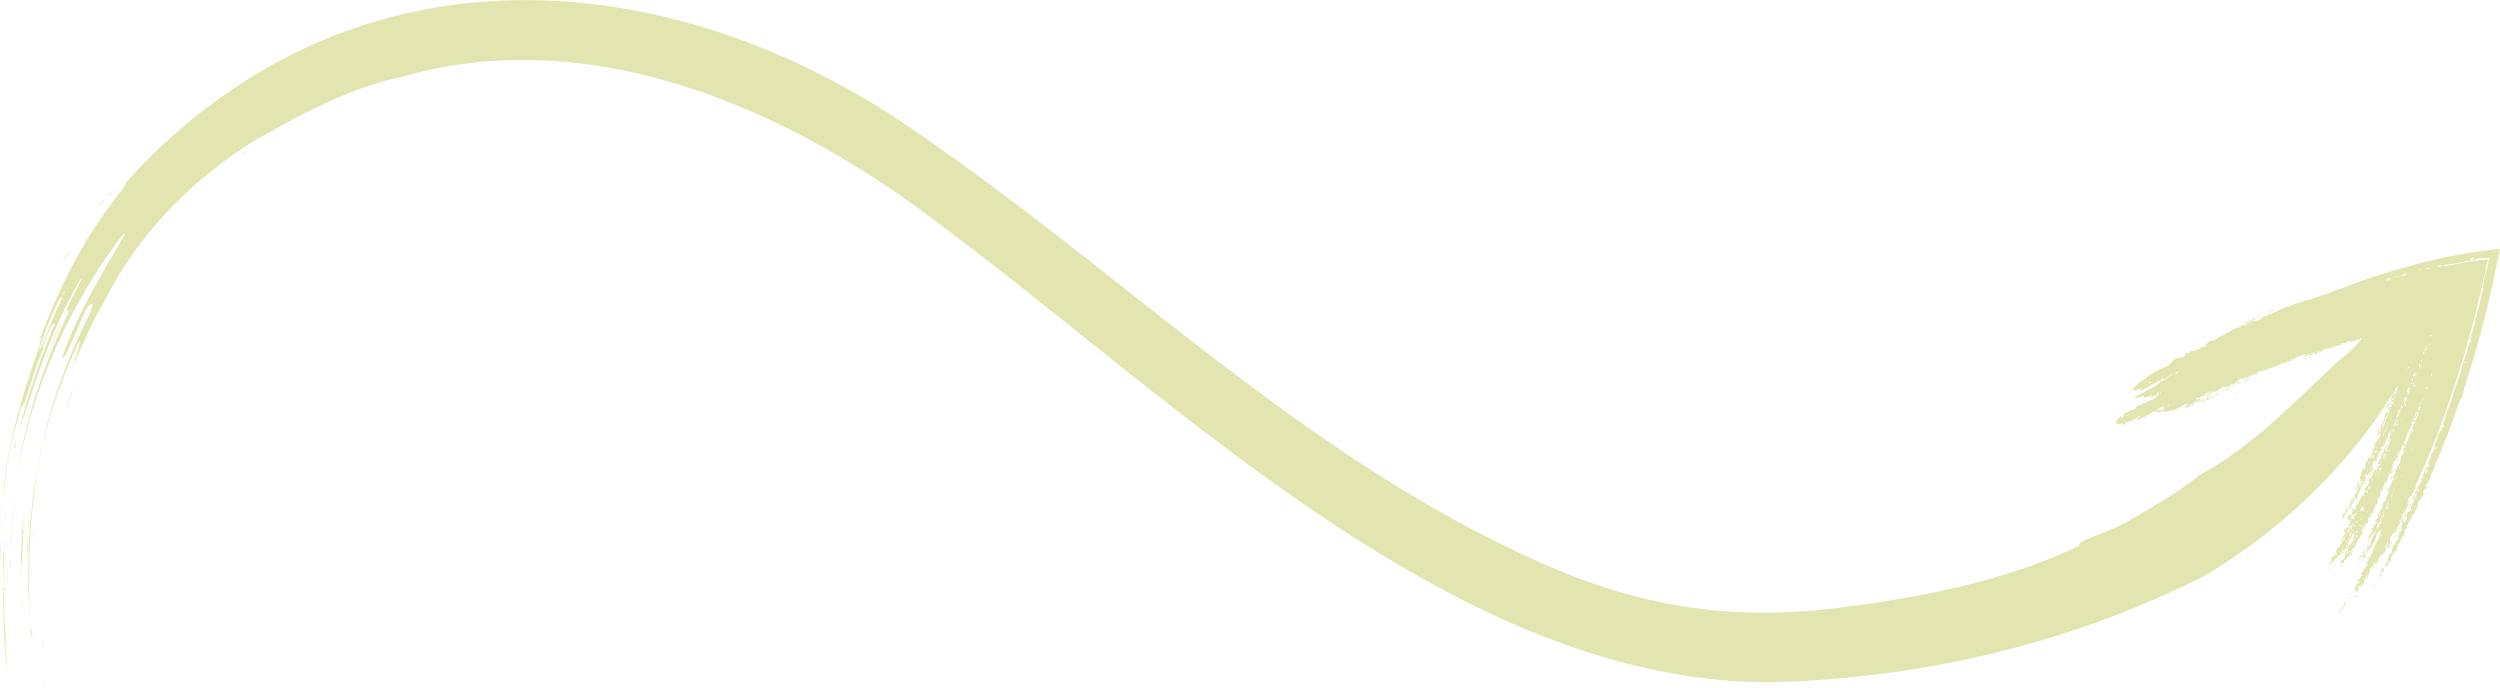 <svg xmlns="http://www.w3.org/2000/svg" width="1080" height="297.2" viewBox="-0.036 0.002 1080.236 297.159" style=""><g><g data-name="Слой 2"><g fill="#e2e5af" fill-rule="evenodd" data-name="384253276"><path d="M106.9 64.9l-2.6 2.1a7.5 7.5 0 0 1 2.6-2.1z"></path><path d="M49.7 81.3c-.8.9-2.8 3.9-2.9 3.3a26 26 0 0 1 2.9-3.3z"></path><path d="M45.4 85.7a33.9 33.9 0 0 1-2.7 3.5c-.2-.2 2-2.9 2.7-3.5z"></path><path d="M38.4 102.2a18.1 18.1 0 0 1-2.3 3.6 36.9 36.9 0 0 1 2.3-3.6z"></path><path d="M30.7 106.7a48.2 48.2 0 0 1-3.6 6.6c.3-1.2 2.3-4.3 3.6-6.6z"></path><path d="M38.3 134.6c-1.6 3.1-4.2 9.8-5.6 12 2-3.8 3.6-8.5 5.6-12z"></path><path d="M26.2 139.5c-1.4 4.3-5.1 11.6-6.8 17.1.5-2.9 5-13.3 6.8-17.1z"></path><path d="M6.7 191.6c.4-.4.2 2.3-.6 2.3z"></path><path d="M6 214.9c0 4.4-1.2 13-1.2 18.3-.1 2.7-.5 8.8-.3 2.9s.8-13.2 1.5-21.2z"></path><path d="M1.1 217.1c0 .9-.1 2.4-.3 4.2a21.3 21.3 0 0 1 .3-4.2z"></path><path d="M12.6 223.8c.1.6-.3 3.6-.3 5.2a18.2 18.2 0 0 1 .3-5.2z"></path><path d="M2.2 221.7c.1 1.5-.2 4.8-.2 6.6s0-4.3.2-6.6z"></path><path d="M.7 224.3c.2 1.2-.2 4.7-.3 7.3-.1-1.6.2-4.9.3-7.3z"></path><path d="M14.3 229.5c.4.2.1 2.4.2 4.1-.3-.4-.2-2.7-.2-4.1z"></path><path d="M12 231.8c.1 1.9-.3 8.4-.3 11.6a91.7 91.7 0 0 1 .3-11.6z"></path><path d="M.4 232.8c.2 3.1-.3 7.5-.4 10.1-.2-2.8.5-6.9.4-10.1z"></path><path d="M4.3 240.8a34.7 34.7 0 0 1 .2 4.8c-.4.3-.2-2.8-.2-4.8z"></path><path d="M3.3 245.9a25.4 25.4 0 0 1 0 4.8 37.5 37.5 0 0 1 0-4.8z"></path><path d="M2.1 251.1c.2.6.3 5.1-.2 4.1s.1-1.1.3-1.1a29.1 29.1 0 0 1-.1-3z"></path><path d="M9.3 263.4c-.5-2.9 0-7.8 0 0z"></path><path d="M12.8 269.7a60.2 60.2 0 0 1 .4 7.6c-.2-1.7-.4-6.4-.4-7.6z"></path><path d="M13.5 271.6c.2-.9.4 3.8.1 2.9s-.1-2-.1-2.9z"></path><path d="M18.6 276.8a33.3 33.3 0 0 1 .4 4.1 13.6 13.6 0 0 1-.4-4.1z"></path><path d="M19.2 292.9c.8 4.8.5 6.5 0 0z"></path><path d="M31.6 167.6c-.8 3.4-2 6-3.2 9.7.5-2.9 1.9-5.7 3.2-9.7z"></path><path d="M10.6 227.4c-.1 1.4-.2 1.2-.3 2.9-.1.1-.1-.6-.2-.7-.3 2.9-.2 4.5-.3 7-.1-.3-.1-.6-.3-.6.4 3.3-.5 7.1-.4 14-.5-6.6.5-21.2.9-26.8.3.8-.4 5.8 0 6.4s.3-3.2.6-2.2z"></path><path d="M1.6 233c-.1.7 0 .4 0 .1s0 2.6-.1 2.9.3-8.6.1-3z"></path><path d="M2.7 277.2h-.4c.2 3.8.7 9.8.5 12.4a494.2 494.2 0 0 1-1.3-53c.7 4.9-.8 16 .3 21.6 0 .9-.1 0-.1-.6a154.8 154.8 0 0 0 1 19.6z"></path><path d="M14.3 272.8c.2.9.3 2.6.5 3.5s-.8-2.3-.5-3.5z"></path><path d="M952.6 248.7c37.6-22.4 69.8-54.9 89.2-92.9 1.5-3.1 3.3-6.3 5.3-9.9 0-2.4 2-7.6 3.3-10.1s-2-1.8.7-7.4c0-.4-.7.5-1.1.6s-4.8-.3-5.5-2.5c-3.2 3-3.7 1.5-6.3 3.7s-8.6 8.7-12.3 12c-.5-.4-2.8 2.5-3.8 2.7-3.5 3.3-6.2 7.1-10.2 9.7-19.5 17.7-37.7 37.8-61.3 50.5-9.8 8-21 14.1-32.3 20.8-6.5 3.2-11.2 4.8-16.6 7.1-2.3 1-3.8 2.1-3.3 2.7-32.4 15.8-72.2 23.1-107.6 27.3-43.4 4.9-81.1-.8-122.1-18.6C561.6 197.8 481.9 113.8 385.6 50 293.5-9.5 180-21.7 91 45.3 77.2 55.5 61.7 69.6 50.7 83.4c1.7-1.8 3.7-4.3 3.9-3.8-17.8 22-27.6 41.4-36.7 65-.5 1.4-.2-.5-.9 1.5s1-1.3 1.1-.7a12 12 0 0 0-.9 3.7c-7.6 21.3-15.2 46-15.9 67.5 1.2-14.6 3-25.7 7.3-38.4 0-.8-.9 1.6-.1-.7.2-.8.4-1.1.8-2.3 0 1.6.6-.6 1.3-1.3 2.8-8.9 5-15.8 8-23.2.4-1.5-.6.8-.1-.8s3.9-11.5 5.2-10c-5.3 12.3-12.2 31.7-15.4 46 7.4-22.9 14.3-44.2 26.2-65 .6-.8.8-.2.2.9-3.1 5.7-3.5 6.7-6.4 12.7.3-.7.6-1 .7-.9a22.6 22.6 0 0 0-1.7 3.8c2.1-4.5 2.5-3.8 2.1-2.1-11.5 24.6-18.8 47.2-22.6 73.1 6-38.6 22.7-76.2 46.1-106.9.2.2.9-.7 1.4-1-9.3 16.4-19.9 32.7-27.3 53.3.4 4.9 9-19.8 11.4-21.9s1.6 1-1.2 6.8c-20.4 41.6-26.9 81.7-24.5 127-.3-18.2-.3-34.9 1.9-50.7 2-23.2 9.9-47.1 19.7-68 .4 1.7-1.2 6.3-3 12 3.9-9.2 8.9-21.3 13.4-28.1 14.2-28.7 36.7-52.3 64.8-69.9 19.8-11.3 41.2-23.1 64.1-27.8 81.5-23.8 166.8 13.6 231 62.6C508.7 172.9 630.5 296.3 767 294.7c64.6-1.9 128.2-16.9 185.6-46zM27.4 127.3c-.1-.2-.2 0-.5.4.2-1.4 2.1-3.6.5-.4zm-.4 1.2c-4.7 9.5-5.8 13.8-9.8 22.7-.8-.1 2.4-6.7 1.9-7.2 2.8-6.5 4.2-10.6 6.9-15.5-.1 1.2.7-.6 1 0z"></path><g><path d="M1014.2 261a.8.8 0 0 0 .5-.7c-.1.2-.5.3-.5.7z"></path><path d="M1014.1 260c0-.3.5-.4.5-.7s-.7.3-.5.7z"></path><path d="M1016.2 258.7c.3-.2.1-.3.2-.8s-.2.3-.4.4.2.1.2.4z"></path><path d="M1025.2 253.8l.3-.2c-.1-.3.1-.3.1-.6s-.5.4-.4.8z"></path><path d="M1014.9 258.7c.1.2.6-.3.5-.5s-.2.1-.5.2.2.2 0 .3z"></path><path d="M1025.9 252.7c.1-.3.3-.2.5-.3s-.3-.3-.6-.1z"></path><path d="M1019.1 254.6c.1.2.5-.3.3-.6s0 .5-.3.6z"></path><path d="M1027.9 249.7c.1-.1.1-.4.2-.2s0-.4 0-.6.5-.3.8-.6-.2-.8-.1-1.3a1.2 1.2 0 0 1-.5.7c.3.1.1.2.1.7h-.3a.8.8 0 0 1-.4.7c0 .3.1.6.2.6z"></path><path d="M1019.8 253.7l.4-.3c-.1 0-.2-.2 0-.3s-.5.3-.4.6z"></path><path d="M1018.8 251.8a2 2 0 0 0 .2-.9c-.2.3-.5.7-.2.9z"></path><path d="M1032.6 243.2c.3-.1.4-.6.2-.7s-.3.4-.2.7z"></path><path d="M1020.1 249.3c.2-.2.6-.3.4-.8a1.2 1.2 0 0 0-.4.8z"></path><path d="M1028.1 242.5c.3-.3 0-.4.1-.9l-.3.3c.3.3-.2.6.2.6z"></path><path d="M1020.7 246.1c-.2-.2-.4.4-.8.4s.6-.2.8-.4z"></path><path d="M1022.5 243.4c.1-.3.4-.5.3-.9l-.7.9c0 .3.4-.3.4 0z"></path><path d="M1033.5 237c.3.3.3-.4.4-.6s-.3.5-.4.6z"></path><path d="M1032.5 235.8c-.3.1 0 .5-.4.6s.2.3.4.2.3-.6 0-.8z"></path><path d="M1038.1 232.5a.8.8 0 0 0 .4-.9c-.1.3-.4.6-.4.9z"></path><path d="M1018.2 243.7c.3 0 .2-.2.5-.3s-.3-.3-.6-.1z"></path><path d="M1020.7 242.3c.4-.1.4-.4.6-.6s-.8.3-.6.6z"></path><path d="M1019.2 242.1h.1c.6-.6.6-1.4 1.2-1.9s-.4-.4-.5-.7.1.4-.1.7-.3 0-.4.3 0 .6 0 .9-.3.3-.5.5.3-.2.2.2z"></path><path d="M1034.8 232c-.2.1-.1-.5 0-.5s-.1.3-.4.3.2.3.3.5l.5-.6c-.1-.3-.4 0-.4.3z"></path><path d="M1011.2 245c.3-.2.7-.3.6-.7s-.6.4-.6.7z"></path><path d="M1010.8 244.9c.1.2.4-.3.3-.5s-.1.3-.3.5z"></path><path d="M1011.8 244c0-.3-.2-.2-.3-.4l-.2.3c.1.2.3.2.5.1z"></path><path d="M1035.1 230.9c.3.2.4-.6.7-.8s-.6.5-.7.8z"></path><path d="M1006.6 244.9c.2-.2.2-.6.1-1.2s-.2.7-.1 1.2z"></path><path d="M1036.8 227.8c-.1-.1-.6.2-.5.6s.7-.2.5-.6z"></path><path d="M1015.9 240c.4-.2.6-1.2.1-.9s-.1.6-.1.9z"></path><path d="M1022.3 236.1c.3.1.7-.7.5-1.2s-.2 0-.2-.1.1 1-.3 1.3z"></path><path d="M1010.6 241.7a1 1 0 0 0 .6-.9c-.1.3-.7.4-.6.9z"></path><path d="M1037.7 226.3c.1-.2.2-.3.2-.2s.6-1 .5-1.7-1.1.9-.7 1.9z"></path><path d="M1017.8 236.5c.3-.1.1-.4.1-.7l-.3.3a.5.5 0 0 1 .2.4z"></path><path d="M1038.5 224.3c.1.3.2-.3.4-.3s.1-.3-.1-.7.1.5-.3.6.1.3 0 .4z"></path><path d="M1039 223.3c.3-.5.9-.4.8-1s-.4-.3-.8.1-.1.5 0 .9z"></path><path d="M1015.4 235c.2-.4.3-1-.1-.8s-.1.5.1.8z"></path><path d="M1040.2 220.4c.5-.3.6-1.8.9-.6.4-.5-.2-.7.2-1.5s-.2.1-.6.3.2-.1.4-.1-.8 1.1-.9 1.9z"></path><path d="M1028.4 225.3a.9.9 0 0 0 .1-1.1 1.1 1.1 0 0 0-.1 1.1z"></path><path d="M1021.9 228.8c.1-.3.1-.1.3-.3s-.2-.1-.3-.2-.1.3 0 .5z"></path><path d="M1025.9 221.4a1.7 1.7 0 0 0 .3-1.2c-.1.4-.6 1-.3 1.2z"></path><path d="M1016.7 223.4a1 1 0 0 0 .4-.5c0-.3-.4.4-.4 0v.5z"></path><path d="M1011.7 226.2a1.1 1.1 0 0 0 .2-1.1c-.1.3-.5.9-.2 1.1z"></path><path d="M1031.3 213.4l.4-.2c-.1-.1-.2-.2 0-.3s-.5.3-.4.5z"></path><path d="M1016.3 220.8c.3-.2.2-.7.7-.9s-.3-.1-.4-.1.3-.6.1-.7 0 .5-.4.6-.1.6 0 1.1z"></path><path d="M1030.6 211.2c.5-.4 0-1-.3-.4s.3-.1.3.4z"></path><path d="M1018.1 215.9c.3.1.8-1 .5-1.2s-.2.9-.5 1.2z"></path><path d="M1015.7 215.7c.3-.2.3-.5.2-.9s-.3.5-.2.9z"></path><path d="M1020.8 212.2c.1-.3.4-.5.3-.9s-.4.5-.3.9z"></path><path d="M1022.5 209.4c.2-.2.1-.5.3-.6s-.3 0-.4.1z"></path><path d="M1022.8 208c.3-.1.2-.4.4-.6s-.6.3-.4.6z"></path><path d="M1036 199.2h-.2c0-.2.2-.2.3-.3s-.4-.3-.1-.6-.3.5-.3.1-.2 1.2.3.8z"></path><path d="M1035.9 198.1c.2-.1.2-.2.1-.3h.3c.2-.1.1-.3 0-.5l-.4.3c.1.2-.1.3 0 .5z"></path><path d="M1037.8 196.6a.8.8 0 0 0 .2-.7c-.4.1-.3.4-.2.7z"></path><path d="M1025.4 203.7c.2-.3-.2-.5-.4-.4s.3.3.4.4z"></path><path d="M1024.4 204.1c.3-.4.7-1 .4-1.4s-.6.8-.4 1.4z"></path><path d="M1025.6 203.1c.1-.3.3-.5.2-.9s-.2.6-.4.8z"></path><path d="M1027.2 202.1c.2-.8.4-.9-.4-.6s.3.4.4.6z"></path><path d="M1038.7 194a.8.8 0 0 0 .3-.9c-.1.3-.4.5-.3.9z"></path><path d="M1040.8 190c0-.9.5-1.5.2-2.2a7.1 7.1 0 0 0-.4 2c-.2.1-.2-.1-.2-.3s0 .8.4.5z"></path><path d="M1028.6 196.8c.3-.4-.4-.4-.1-.6s-.1.7.1.6z"></path><path d="M1028.6 196.3a.9.9 0 0 0 .1-.9c-.2.2-.2.5-.1.9z"></path><path d="M1041.8 185.9l.4-.3c-.1-.2-.2-.1-.2-.4s-.3.4-.2.7z"></path><path d="M1032.3 191.2c-.1-.2-.3 0-.3-.4s0 1 .3.4z"></path><path d="M1031.3 177.2a.5.5 0 0 0-.1-.9 2.8 2.8 0 0 0 .1.9z"></path><path d="M1034.6 168.7c.3-.3-.2-.5.2-.8s0 .3.2.5a.8.8 0 0 0-.1-.9q-.2.3-.3.3c-.2-.5.4-.7.2-1.2s-.1.4-.4.5a1.2 1.2 0 0 1-.5 1.2c.3.1.6-.2.7.4z"></path><path d="M1035.6 165.4l.4-.3c-.1-.4 0-.4-.2-.7s.1 1-.3.5.1.4.1.5z"></path><path d="M1036.4 164.2c-.2-.1-.2-.4-.3-.7l-.3.2a.1.1 0 0 1 0 .2c.2.1.2 0 .2.4z"></path><path d="M1037.1 162.9c-.1-.4.2-.6.1-.9s-.1.8-.6 1 .2-.1.5-.1z"></path><path d="M1037 161.3c0 .3.2.5.4.3v-.4c-.1-.1-.3 0-.4.1z"></path><path d="M1037.3 161.1h.4c-.1-.2-.3-.2-.1-.3s-.3 0-.4.1z"></path><path d="M1037 160.4c.1.1.7-.4.5-.7s-.5.4-.5.7z"></path><path d="M1039.3 155.7c-.2-.3 0-.5-.1-.7s-.1.4-.4.5.2.5.5.2z"></path><path d="M1040 152.9c.3-.1.3-.4.3-.6l-.4.2z"></path><path d="M1040.7 151.3l.4-.9c0-.4-.4.4-.5.1s.1.2.1.3-.2.3 0 .5z"></path><path d="M1040.4 150c.1-.2-.1-.5.1-.7s-.3.2-.5.5.3-.1.4.2z"></path><path d="M1041.9 148.6c-.3-.3.1-.3.2-.5s-.5.1-.9.1l.5.2c-.4.1-.5-.1-.6.3s.5-.1.8-.1z"></path><path d="M1041.1 148.3c.1-.1 0-.2.2-.2s-.5 0-.2.2z"></path><path d="M1040.9 147.9h-.3c-.1 0 0 .1.1.1z"></path><path d="M1041.1 147.3h.3c-.2 0-.3-.1-.5 0z"></path><path d="M1042.4 140.3c.1-.2-.2 0-.5.3v.4z"></path><path d="M1039.1 142.2c0-.3-.1 0-.2-.1s.1.4.2.1z"></path><path d="M1036.3 142.4c-.1-.3-.9-.1-1.1.3a4.5 4.5 0 0 0 1.1-.3z"></path><path d="M1031.9 143.4c-.4.3-1.1.5-1.2.8s1.2-.4 1.2-.8z"></path><path d="M1023.4 146.3l-1 .2c.1.2.8.2 1-.2z"></path><path d="M1014.1 148c0 .2-.2.4-.2.5l.5-.2z"></path><path d="M977.9 135.8c-.8 0-1.3.8-2.1.9s1.5-.5 2.1-.9z"></path><path d="M975.8 136.9a.7.7 0 0 0-.9.4z"></path><path d="M997.9 154c0 .1 0 .2.2.3a3.9 3.9 0 0 0-1.4.5 4.1 4.1 0 0 0 1.8-.5z"></path><path d="M994.9 153.9c0 .2-.3.5 0 .6s.3-.5 0-.6z"></path><path d="M996 154.9c0-.2-.2-.2-.4-.3a.6.6 0 0 0-.2.5c.2.1.3-.4.6-.2z"></path><path d="M975.4 162.4c-.4 0-.4.3-.5.5l.5-.3c-.1 0 0-.1 0-.2z"></path><path d="M974.3 163.6c-.3 0-.5.5-.4.6s.5-.3.4-.6z"></path><path d="M972.6 163.7a8.3 8.3 0 0 0-2.2.8c.2.2-.3.3-.6.6a18.3 18.3 0 0 0 2.8-1.4z"></path><path d="M970 164.7c-.3-.1-.6.3-.9.5a.9.9 0 0 0 .9-.5z"></path><path d="M968.8 165.3c-.4.1-.8 0-1.1.3s.8.1 1.1-.3z"></path><path d="M967.7 165.1h-1c-.1.4-.3.4 0 .7s.7-.4 1-.7z"></path><path d="M968.1 168.8c0-.3-.6 0-.7.2h.4c.2-.1 0-.2.3-.2z"></path><path d="M963.3 167.7c.2-.2-.1-.2-.2-.2s-1.1.3-1.6.9.2.1.2.2.8-.4 1.1-.8-.1.3 0 .6.3-.5.5-.4-.5-.3 0-.3z"></path><path d="M966.5 169.4a2.7 2.7 0 0 0-1.6.8 8 8 0 0 0 1.6-.8z"></path><path d="M961.1 168.6c-.3.1-.4-.3-.8-.2s.2.4-.2.6.7-.2 1-.4z"></path><path d="M960.6 169.2a2.3 2.3 0 0 0-1.2.6c.7-.1.7-.3 1.2-.6z"></path><path d="M956.7 170.4c-.1.2.3.2.1.3s1.1-1 1.7-.8-1.2.6-1.8.5z"></path><path d="M958.8 170.1c-.7 0-1.2.6-1.7 1s1.1-.6 1.7-1z"></path><path d="M957.6 171.6c0-.4-.6.2-.8.4s.5-.5.8-.4z"></path><path d="M957.2 171.3c-.5.1-1.1 0-1.5.6s1.1-.2 1.5-.6z"></path><path d="M954.5 171.6c.6.1.1.6-.3.6s.1-.4.3-.6-.4.3-.7.1-1 1.6-1.5 2 1.1-.7 1.1-1 .7-.1.6.3l1.7-2.1c-.5-.1-.8.3-1.2.7z"></path><path d="M952.4 173l-.4-.2c-.2.1-.4.4-.6.4s.1.2 0 .4h.5c.2-.3-.1-.6.5-.6z"></path><path d="M951.2 172.8c-.3.1-.9.5-.4.6s.2-.4.4-.6z"></path><path d="M950.8 173.7c.1-.3-.4.1-.6-.1s.1.3-.2.5.5-.3.8-.4z"></path><path d="M1011.3 263.9c-.2 0-.1-.4-.5-.2s-.1.3 0 .5.7 1 .5-.2a6.6 6.6 0 0 1 1.5-1.9c-.1-.4.1-.5.4-.5s-.2 0-.2-.1.2 0 .5-.2-.1-.4-.3-1.1-.2.7-.3 1-.4.4-.5.7-1 1.2-1.4 1.3.7-.1.8-.3-.6.5-.5 1z"></path><path d="M1017.5 258.3a2.4 2.4 0 0 0 .7-1.3c-.2.2-.2-.1-.5.1s-.2.7-.2 1.2z"></path><path d="M1018.7 256.3c.1-.3 0-.4-.2-.3l.2-.3c.1-.3-.1-.3-.1-.6a4.1 4.1 0 0 0 .7-1.5c.9-.3.7-1.2 1.2-1.7s-.3 1 0 1.3 1-1.4 1-2.6.7-.2.6-.8.6.2.5.6.1-.3.2-.4-.2-.6-.5-.3.4-1.3.8-1.8a7.6 7.6 0 0 0-.2 1.7c.5 0 .4-1.3.6-1.9s.5-.5.6-.8-.2-.1-.2-.5.7-1.6 1.1-2.1.1 0 .2 0-.1 1.1-.3 1.9.6-1.2 1-1.7-.2.2-.4.2 0-.3 0-.5.5.2.7-.2-.1-.2-.2-.4 0 .1 0 .2-.7-.1-.4.3-.4-.4-.2-.7.4-.4.5.1-.1-.6.1-.8.2.6.1.8.4 0 .5.2.2-.6.5-.9 0 .5.2.8.2-.7.6-.9-.3.4-.6.4.2-.6.4-.8-.4 0-.6-.2v-.3c.3-.3.2.3.5 0s.9-2.4 1.3-2 .2-.6-.1-.7.4 0 .7-.1a6.9 6.9 0 0 1-.5 1.3 2.9 2.9 0 0 0 1-1.7c.2-.1.2.2.4 0s0-1 .5-1.3 0-.6-.5-.5.2-.6.6-1 .1-.7-.2-.9.2.6.6.2a.7.7 0 0 1 .2-.8l.3.2c-.2 1-.8 1.7-.8 2.5s.1-.4.5-.5 1.3-2 1.2-3.4 1.3-3.1 2.2-3.3.3-.7.5-1 .3-.8.3-1.3.2.2.4.1-.1-.8.2-.6.9-1.9 1.1-2.9-.2-.3-.2-.5.1.5.3.4.5-1.6.9-2.4.8-.7.6-1 .2-.4.4-.5 1.2-2 1.1-3.3.4-2.3 1.3-2.6a1.1 1.1 0 0 0-.2.8c.4-.1.2-1.1.6-1.7s1-1.1.6-1.3.3-.3.5-.4.4-1.2.4-2c14.2-30.8 24.2-64.3 31.2-97.5-6.1.3-12.9 1.9-19.1 2.9-.3-.1.1-.4.4-.6 3.3-.1 7.5-1.5 10.6-1.6l1.2-.5c.1.2-.2.1-.6.3s1.5-.5 1.7-.2.3-.4.8-.6 4.1-.4 5.8-.5c-.8 2-.8 4.2-1.4 5.5s-1.7 6.5-1.5 7.9-.3.2-.4.8l.4-.5c-1.3 3.7-1.1 6-2.6 9.9.4.1-.5 2-.7 2.8s-.2 2.4-.7 3.1a9.8 9.8 0 0 1-1.2 3.8c-.1.7.4-.4.3.3s-.5 1-.4.6-.6 3.2-.8 2.5c0 1.1-.6 2.2-.7 3.3s-.1.1-.5.9a.9.9 0 0 1 0 .9l-.4.3c.2.9-.8 2.3-.6 3.1s-.3.1-.3 0-1.1 3.5-.9 3.9-.7.9-.5 1.6-.9 1.2-.6 1.5c-1.1 3.3-2.6 6.8-3.2 10-.3.2-.2.4-.6.7-.2 2-1.8 4.3-2 6.6l-.4.2a9.5 9.5 0 0 1-.7 2.4c.2.1.8.1.6.9s-.4-.1-.6.3-.3-.6 0-.6-.6.4-.3.4-.6 2.3-1.5 3.2 0 1.1-.6 1.5.1.1.3.1-.8 1.9-1.4 2.8.2.1.3.3-1 3.4-2 4.3h.2c-1 3.3-3.3 6.7-3.5 9.7-.5-.6-.7 1-1.1 1.4s.2-.4.4-.4.1.4.1.6-1 1.6-1.6 2.3.3.1.3.5l-.2.3c-.1.1-.1-.2-.2-.4a.8.8 0 0 0-.2.8c.1.1.3-.2.3.2s.1-.4.4-.5-.3.6-.1 1-.4.5-.6.7.3-.5.1-.8-.1-.3-.1-.6-.3.8-.9 1.5.4-.2.5 0l-.2.2c.1.2.2.1.3-.1s-.1 1 0 1.6-.3.3-.5.1 0 2.1-.3.8a.3.3 0 0 0 .1.6c.1.3-.5.4-.4.7s-.2-.3-.4 0-.2 2-.6 1.8-.5.7-.3 1.2-.4 1.2-.9 1.2-1.1 1.4-.8 2.4-.6 1.5-1.1 2.1.2-.5-.2-.1-1.2 2.2-1.3 3.5c.3-.3.2-.5.6-.3s-.8.9-1.1 1.4.2-.1.3-.2-.2.4 0 .7-.2 0-.4.2-.8 1.2-.6 2.2-.5.1-.5-.3-.2.5-.4.7.3-.1.4-.2a.7.7 0 0 1-.1.8c-.1.1-.2 0-.2-.3a5.8 5.8 0 0 1-.8 1.8c-.1.1-.1-.3-.4 0s-.7 2.3-.7 3-.6.8-.6.1-.1.5.1.6-.8.2-.8.8.2-.4.4-.5 0 .2.1.2-1.1 1.5-1 2.6-.3-.1-.8.1.4.1.7 0-.7.7-.6 1.4-.3-.4-.6-.2 1 .4.1 1-.1-.2-.1-.4-.3.8 0 .7-.3.6-1 .8-.1.7-.5 1.2.4-.1.4.4l.5-.2c.1-.4-.3-.4.2-.6s-.1-.1-.2-.1.9-2.2 1.3-1.6 0-.5 0-.6.5.1.4.5.5-1.1.1-.8.5-.7.3-1.2.1.5.3.4.3-1.2.7-.8 0-.4-.1-.3a1.6 1.6 0 0 1 .6-.8c-.5-.2-.1-.5 0-.9l.2.3a5.8 5.8 0 0 1 .9-2.3c.3-.1-.1.3.1.4s.1-.5.5-.6a.8.8 0 0 1-.6.9c.4.5-.6 1.2-.5 1.9.6-1.1 1-2.2 1.5-3.1s-.2.3-.4.3.8-.4.7-1.1l-.4.5c-.2-.4.3-.4.1-.8s.2 0 .3.2a.4.4 0 0 1 .2-.4c-.3-.3.5-1.7 1-2.3s-.3.3-.2.5a22.1 22.1 0 0 1 1.6-3.5c.2 0 .2.3.2.4a.4.4 0 0 0 0-.7c.1-.6.3.1.7-.3s-.4.2-.5-.1.3-1.6 1-2.1 0-.7.1-1.2.3 0 .5-.2a4.2 4.2 0 0 1 .5-1.7c.3-.1 0 .5-.1.6s.5-.9.5-1.5.2.2.5-.1-.2.7 0 .8a8.2 8.2 0 0 0 .7-3c.4-.4.2.5.6.2a6.8 6.8 0 0 1 1.3-2.7c-.2-.6.3-.8.5-1s-.3 0-.3-.4.6-2.3 1.2-2.2 1.3-2.4 1.3-3.4.4-1.1 1.1-1.4.2-.8 0-1.4c1.6-1.3 1.7-4.3 3.1-6.1-.1-.1-.2-.4-.3-.1 1.3-1.8 1.5-4.2 2.8-6.1-.1-.1-.3.1-.3-.1a3 3 0 0 0 .7-1.9l.6-.3a18.7 18.7 0 0 1 2-5.3v-.2c1.4-3 2.2-6.2 3.5-9.2 0-1 1.5-4.4 2.1-5.8v-.4c.5-.2.2-1.2.8-1.7s1.4-3.6 1.6-5.5l.4-.2c.3-2.5 1.6-4.5 1.9-7 .7-.8.4-2.1 1.1-2.9 3.3-11.5 6.7-24 9.1-35.3.7-4.2 1.6-7.9 2.4-11.9.2-.3 0 .3.1.4s.3-1.3 0-1.1l.4-1.5c-22.2 2.1-44.1 8.1-65 15.7l-.2.3c-2.1.5-4.8 1.7-6.6 2.1a1.8 1.8 0 0 1-1.5.6l-.3.3c-4 1.1-7.8 3-11.9 3.7l-.3.3a2.2 2.2 0 0 0-1.7.6c-.2 0-.1-.1-.4-.2s-.4.3-.7.3a8.2 8.2 0 0 1-3 1.2c-.2-.1-.2-.2-.1-.3s-.2.6-.8.4.1.1.1.2-.5 0-.7.4-.2-.1-.1-.3a2.4 2.4 0 0 1-1.3.8c-.3-.2.2-.2.4-.5l-3 1.7-.5-.2c0-.3-.2.2.2.2a8.5 8.5 0 0 1-1.4.9c-.2-.2-.8.1-.5-.3s-.2.5-.9.3.3.1.4.2-1.2.4-1.7.9 0-.2.1-.3-.3.3-.6 0-.2.3-.5.7-3 1.8-4.5 1.5-1.1.9-1.6 1.2.7-.4.9-.7h-.5l1.4-1.1c.1.6 1.3-.4 1.5-.6a6 6 0 0 0-3.5 1.6c-.1-.1.1-.2.2-.4s-1.6.6-1.5 1.2-.3-.2-.5-.2c-1.9 1.7-4.3 2-6.4 3.7a4.2 4.2 0 0 0-2.4 1.4c-1.8.3-4.2 2.8-6.7 2.6.8.7-1.2.9-.9 1.6s-.7 1-1.3.6a8.3 8.3 0 0 1-5.5 2c-.2.3-.4.6-.2.7a1.1 1.1 0 0 1-1 .1c-.1.3-.4.3-.7.4s-.3.4-.4.8.4-.2.6-.2a7.8 7.8 0 0 1-4.6 1.3c0 .5-.5.8-1.1.9a9.5 9.5 0 0 1-3.3 3l-.7-.2c.3.4-.7.6-1 .9s-.1-.1 0-.2c-2.5 1.4-5.1 2.6-7 4.4a20.5 20.5 0 0 0-5.7 4.7c.3-.1.4.1.6.3s-.4.2-.6.4.6-.3.9-.1 1.2-.3 1.2-.8.5.2.7.2l1.7-.7a3.8 3.8 0 0 0-1.2 1.3c2.3-.7 5.1-2.8 7.6-3.7a.4.4 0 0 0-.1-.3l.7-.4c.6.4 1.3-.8 1.6-1.4s0 .5-.1.8a.4.4 0 0 1 .7.1c-.4.4-.5.2-.7.7s.3-.6.6-.3.1-.6.6-.6-.3.6-.2.8h-.2c0-.4-.6.1-.9.3l-.4-.3c-.7.5-.6 1.2-1.3 1.5s.5-.6.6-.9-.9.4-.6.7-1.6.9-2.4 1.4 1-.6 1.4-.9a1.6 1.6 0 0 1-1.7 1.1 3.2 3.2 0 0 1-1.9 1c-1.9 1.6-4 2-5.8 3.4.5.2.9-.2 1.5.1a1.6 1.6 0 0 1 1.5-.3c.2-.1 0-.2.1-.3s1.8-.7 1.1.3.9-.3 1.4-.4-.1.4.2.4.9-.6 1.7-1-.5.8-.7 1.1h.4c.1-.1 0-.1-.1-.2s.6-.1.6-.4l.4.2a3.6 3.6 0 0 1 1.7-.7c.2-.2.1-.4-.1-.5a.8.8 0 0 1 .4-.4l.6.6c-.7.4-1.6 1.2-1.6 1.8a13.9 13.9 0 0 1-3.2 1.2c.4.4-.4.5-.9.6s.5-.2.6-.4-.9.6-1.3.8.1-.4-.4-.2-1.1.9-1.8 1-1 .6-1.7 1 .7-.1.9-.2a4.5 4.5 0 0 1-3 1.4c-.5.8-3.1 1.1-2.9 2.3s-.7.7-1.3.7.3-.3.1-.5-2.2 2-2 2.9 1 0 1 .4 1.8-.5 2.3.2.9-.5.8-.9-.2.1-.3.2 0-.2.2-.4.5.2.7 0 .3.3.1.5.4-.2.3-.3 1.7-.6 2.5-1.1 1.8-.9 2.7-1.7h.2c-.2.8-1.1 1.1-1.5 1.7s.4 0 .6.1 2.2-1.2 3.5-2.2v.2a3 3 0 0 0-1.3 1.2c.3.1.4-.2.7-.1s0-.3.4-.3a.4.4 0 0 1-.1-.5c.5 0 1.6-.6 1.2-1.1s.2.4.5.1-.4.2-.1.4.5-.6.3-.8.3.3.6.3 0-.4.3-.7.3.1.2.2.2-.3.2-.4a.6.6 0 0 1 .7.2c-.2.3-.4.3-.5.5a.5.5 0 0 0 .5-.7 2.4 2.4 0 0 0 1.4-1.2c.5.1 0 .4.3.5l-1 .6c.4.1.5.4.2.7s.5-.1.4-.3.4-.1.7.2.8-.6 1.4-.8-.4.4-.6.2 0 .1.1.1l-.2.2c.4.1.7-.2 1-.4s.1.5.4.7.1-.2.4-.6.3.3.6.3.1-.2.1-.4.1.3.5.3a9.4 9.4 0 0 1 1.5-.6c.3.2-.1.2-.3.6s.5-.4.8-.2.1-.3 0-.3c1.4-.2 2.5-1.2 3.8-1.4s-.1-.2-.3-.2.4-.5.6-.5 1.6-.8 2.4-.9-1 1-1.6 1.6.8-.5 1-.1l.5-.5c.2 0 .2.2.3.2s-.4.4-.7.4-.1.2-.1.5.6-.9 1.2-.5l.8-1.4c.4 0 .3.3.2.5s.6-.1.9-.2-.1-.3.2-.6-.3.3-.6.1a.9.9 0 0 1 .9-.3l.7-.8c.2.3-.1.4.5.2s-.1.4.3.4.5-.6.9-1.2a7.6 7.6 0 0 1 1.6-.3c.2-.7.7-.9 1.2-1.5s-.2.5 0 .6a3.3 3.3 0 0 0 1.5-2c-.8.1-.8 1.1-1.3 1.4s-.2-.2-.2-.3-.5.4-.2.5-1.9 1.7-3.1 1.3a3.8 3.8 0 0 1 2.6-1.6c.3-1 1.6-1.4 2.7-1.8a3.1 3.1 0 0 0-.3 1.3c.2-.3.5-.3.6-.6s1-.7 1.9-.4l1.2-.8c-.2 0 0-.2-.1-.3s.4-.1.6-.4 0 .4-.2.5 1-.5.9-.7.7-.5 1.1-.2 2.1-1.6 1.2.3c.6-.2.8-.8 1.6-1s.3.3.6.1-.5.1-.3-.2a1.1 1.1 0 0 0-.8.3c-.2-.3-.1-.3-.6-.1s.6-.2.9-.3.1-.3 0-.3l.9-.3c.3.2-.2.4-.4.2s-.1.4.2.5 2.1-1.7 3.1-2.5.3.1.3.2a2.8 2.8 0 0 1 1.4-1.1c.2.3-.7.8-.6.9s-.5.1-.1.1a8.1 8.1 0 0 1 2.5-1.2c.4.3-.8.5-.7 1s.5-.1.6-.4 3-1.6 4.2-2.1-.6.5-.1.5.5-.6.8-.8h-.8a.1.1 0 0 0-.1-.1c.5-.4 1.1-.1 1.5-.7l.4.2c.3-.4.8-.3 1.1-.6s.3.2.2.3.4-.3.6-.1.1-.2 0-.3a29.9 29.9 0 0 0 4.2-1.5c.2.1.1.2-.1.4s.5-.3.8-.3-.3-.3.1-.5a1.3 1.3 0 0 0 1.2-.5c.2.1.1.2.4.3s-.1-.3 0-.5.4-.1 1-.4.1.2.5.3 0-.3-.2-.3 1.8-.3 1.9.1-.8-.2-.4-.7.3.1.7.1.9-.2 1-.8.8-.3 1 .1l.4-.5c-.4-.2-.1.3-.5.1s1.5-.6 2.2-1.2.1.5-.3.7.6-.7 1.2-.9.8-.2 1.2-.5 1-.1 1.5-.3-.4.2-.5.5-.2.4 0 .6 1.1-.8 1.4-1.4h.7c.3.3-1 .4-.2.6s-.6.1-.8.4 1-.5 1.1-.1.5-.3.9-.7.5-.1 1.1.1 1-.6 1.4-1-.5-.3-.7 0 .7-.5 1.1-.5-.1.4-.2.5.4.1.5.4.5-.3.8-.8-.4.1-.6-.1 1.3-.5.6.1.4-.1.3.1 0-.5.5-.2-.4-.4-.2-.6.1.2.4.2.1-.3 0-.4.3 0 .5-.2-.2.6.2.8a.7.7 0 0 0 .1-.6c.2-.3.6.1.8-.3s.3.2.6.3.7-.3 1.1-.4.8-.6 1.3-.7-.4.4.1.4.7-.4 1.3-.6-.2-.3 0-.5.2.4.7.4.3-.2.2-.4 1.7-.9 2.7-.7a1.5 1.5 0 0 1 1.6-.9c.1.3-.5.3-.7.6a1.9 1.9 0 0 0 1.3-.7c.5 0 .3.2.6.4s.6-.1.7-.5l.4.2c-.2-.3.7-.7 1.1-.4s.5-.4 1-.4-.1-.1-.3-.2.4-.2.6-.3.2.3.1.5a1.6 1.6 0 0 1 1.3.2h-.3c.2.2 1-.1 1.3-.2s-.9-.4-1.8-.2c.7-.8 1 .1 1.6-.2s-.8-.4-.8-.7.9 0 1.2.3.1-.7.2-1 .5.3.9.5-.3.4.1.5.2-.3.1-.6.6.1.3-.2a1.4 1.4 0 0 1 .9.1c0 .2-.8.2-.6.6s2.4-1.5 2.2-.6.5-.5.8-.3 1.3-.5 1.8-1.3.7 0 .6.4 1.7-.6 2.5-1.3.8.1.7-.2.6 0 .9.1-.3-.1-.5-.4a1.1 1.1 0 0 1 1 .2c.5-.1.2-.5.9-.3s-.2-.2 0-.3a1.7 1.7 0 0 1-1.2.1l1.9-.5v.2c-.1.1-.8.1-.7.4s.7-.5 1-.1.1-.3.1-.2a.4.4 0 0 0-.1-.3c.2-.3.3-.1.5-.3s0 .3.1.4-.1-.3.1-.4 0 .4.1.3 0-.2.1-.3 1.1-.3 1.5.1l-.2.4c.2.1.5-.6.5 0a.6.6 0 0 0 .1-.4l.2-.3c.1.1 0 .2-.1.4s.2-.1.2 0 0-.4.3-.5-.1.3-.1.4l.2-.3c0 .1-.1.3 0 .4l.9-.3v-.2c.4-.4.4-.2.1.2s.6-.3.7-.5-.1.4.2.1.2-.3.3-.5-.2-.2-.6 0 0 .1 0 .2-.1-.2-.3.2 0-.3.1-.6 1.1-.5 1 0 .2-.2 0 .1.6-.3.7-.2.5-.5.5-.4a14.9 14.9 0 0 1-1.2 1.4c.1-.1.1 0-.1.3s.3-.4 1-.8.1.2.5-.1-.3.5.2.1l-.5.4c0 .3.7-.3.7-.2s.3-.3.5-.5-.3.5.2 0l-.5.5c-.2.2.3-.1 0 .2s.2-.1.2 0h.3l-.6.6c.4-.3.2-.2 0 .1s.7-.5.1.3.2 0 .2.1l-.4.4c.5-.4-.1.2.4-.1s.6-.5.4-.4h.3c.4-.4.1-.4.6-.6s-.6.6-.1.4a5.7 5.7 0 0 0-1.1 1.1c.3-.1.6-.4.5-.2l-1.2.5c-.1.1-.4.3-.5.5s.5-.3.2 0 .6-.4-.1.2.6 0-.1.5 0 .1.3-.1 0-.1.3-.4-.1.3-.1.4.6-.1.1 0 .4-.1.5-.3.2-.2-.1 0l.5-.4c.2 0-.4.5-.2.5s-.8.3-.9.5.2-.1.3-.1-.2 0-.5.4.4-.2.5-.1.1.1-.5.5-.3-.3.2-.9-.6 0-1.1.6 0 .1-.3.3l.9-.4c-.1.1.1 0-.1.2s.1-.2-.4.2.2-.2-.1-.1l-.4.3c.4-.2 0 .1-.4.3s.2.2.3.2.2.2.7.2h-.5c0-.1-.1-.2.1-.3l-.6.2c.1 0 .1 0 0 .1h.3c-.5.3-.2.4.2.4s-.4.2-1 .4.1 0 0 .1a1.6 1.6 0 0 1 1.2-.2c-.2.1-1.2 0-.5.2h.5c.1.1-.3.2 0 .2s-.2-.2.3-.4-.1-.5-.2-.1.3-.2 0-.1c1.5-.4-.1.7.2 1h.3c.3-.1-.1-.1.2-.2s.3.2 0 .3-.1.6.3 0-.4 0-.8-.1-.3.1-.5.2.3-.3-.2-.4h-.6c.3 0 .5-.1.7.1s-.3.3-.2.4h.4l.2-.2c-.2.2.4.1.2.3h-.6c.5.2-.2.5.3.8h-.5c.1.1-.1.1.1.4h.5c.1.3-.2.8-.1 1.2s-.7-.5-.2-.8-.3-.3-.6-.1.1.8.1 1.6 0-.4.3-.5-.2.5 0 .8l-.4.2c.6.4-.3 1-.2 1.6s-.1-.8-.4-.9v.2c-.2.4-.2-.3-.4.1s-.3.7.1.7-.3.5-.3.8-.4-.2-.1-.4-.1 1.2-.7 1.1l.2.7.4-.2c0 .4-.2.3-.4.4s-.4 1.1-.9 2-.7 1.5-.7 2.4.2-.3.4-.5-.1 1-.3 1.4.2-.5-.1-.5-.4.4-.6.4.9 1.3-.2 1.5.1 1-.3.8a3.3 3.3 0 0 1-.5 2c-.3.4-.3-.4-.6-.1s.4 0 .5.5-.5.3-.8.5-.2.4-.2.7-.3-.2-.6.1a.2.2 0 0 1 .1.3c.1.3.1-.2.3-.2s-.1.4-.2.7.3-.3.3-.4.3.2.4.3-.3.2 0 .5-.2-.1-.4-.2 0 .3.1.5-.3.8-.4 1.2-.3-.4-.5-.5-.8.6-.8 1.1-.7.2-1 1 .3-.5.5-.4-.1.5-.2.8.3 0 .3.3.7-.8.4-1-.1.4.2.8-.1-.3-.4.1.2.5-.1.8.3 0 .4-.2-.1.3 0 .5-.5.5-.6.2.1.9-.3.6.4.6.1 1-.2-.2-.2-.4-.8 1.1-.5 1.4-.3.7-.4.2a2.5 2.5 0 0 0 .5 2.5 1.1 1.1 0 0 0-.2.6c-.3.2-.3-.5-.7-.1s.1-.4.3-.7-.2-.6-.6-.4h.3a.8.8 0 0 1-.3.8c-.2.1.1-.3-.1-.5s0 .6-.4.7-.2 1.1-.7 1.6.4.8.7.2-.2-.3 0-.5.1.1 0 .2.5-.9.7-1.3c-.1 1.5-1.2 3.5-1.5 5.2-.1.1-.1-.1-.2-.2a.5.5 0 0 0-.1.7c-.5 0-.2.3-.5.6s-.1-.7-.4-.3 0 .6-.4 1.1.3.8-.2 1.1-.2.6 0 1-1.2 2.4-2.2 3.8.4.6 0 .6.1.3.3.4 0 .3-.1.3-.4 0-.5-.4.5.3-.1.7.1.4 0 .9-.3-.2-.3-.4-.8 2-.3 2.9-.2.4-.4.6-.2-.3-.5-.1.2.4.4.4 0 .3 0 .7-.7-.6-.5-.9-.2 0-.1-.1a2 2 0 0 0-1 2.3c-.3.2-.1-.6-.5-.3s-1 1.5-.4 2.1-.2-.2-.4 0 .1.1.1.4-.7.6-.2.7l-.2.2c-.1.1-.1-.2-.2-.3s-1.2 1.8-1 2.5-.1.7-.5 1 .1.9.2 1.6.2-.4.4-.6-.3.5-.3.8-.1-.1-.1-.2l-1 1.4c-.1.1-.1-.1-.1-.3s-.4.5-.3.8-1 1.8-1 2.8c.5-.9 1-1.8 1.6-2.7s-.3.6-.5 1 .3-.4.5-.5v.6h-.4c-.1.8.4 1-.1 1.7s-.1-.6-.1-.9-.4.1-.5-.1.6.9 0 1.5-.2-.1-.3-.3.3.8-.1 1.3-.2-.4-.5-.1 0 .1.1.1-.2.5.2.5-.4.6-.1.7 0 .4-.3.5-.2-.7-.4-.7a2.5 2.5 0 0 0-.1.9c-.2.2-.2-.1-.5.2a15.6 15.6 0 0 1-.6 1.5c-.2.1.1-.4-.1-.6s.3 1.1-.4 1.5.2.5 0 .6.1-.2.4-.2v.3c-.5.4-.5 1-.9 1.4s-.1-.8.3-1a1.7 1.7 0 0 1 .1-.7c-.1.3-.8.7-.6 1.3s-.3-.3-.6 0-.2 1.5-.5 2.2 0-.3-.1-.4-.3.1-.6.3-.3.9-.3 1.4-.2.7-.2 1.7a2.1 2.1 0 0 1 .4-1c0-.3-.1-.2-.2-.2s.6-1 .2-.2 1.2-.6 1-1.2.8-1 .9-1.6.4 0 .2-.4a3.8 3.8 0 0 0 1.4-2.4c.4.1.5-.9.8-.5s0-.4.1-.8-.2.3-.3.3v-.5c.2 0 .3 0 .3.2s.2-.4.5-.6-.1-.1-.1-.2.4-.3.3-.6.3-.2.3-.3.1.5.4.1.4-1.8.9-2-.1-.2-.1-.5.1-.1 0-.2.4 0 .6-.3.7-1.6 1.1-2.4 0-.4-.1-.7.1.4-.2.8-.1-.2-.5-.1.3-1.1.6-1.1-.4.3-.2.7.5-.4.6-.1.6-1 .8-1.5.2.2.5-.2-.2.6-.6.8.4-.1.4.1.3-.5.4-.9-.3 0-.6.2.5-.9.4-1.5-.4-.1-.5-.3.3.2.6-.2 0 .2.1.3.8-1.5 1.5-1.9.4-1.4.7-2.1 0 .6.4.8-.2-.8.4-.7a.4.4 0 0 0-.6-.2 3.7 3.7 0 0 1 .8-1.8c-.4-.4 0-.9.2-1.3a.3.3 0 0 1-.1.6c0 .2 0 .2.1.2v.2c.2-.2 0-.7.5-.8s-.1.4-.2.6.4-.4.5-.6.4-.6.8-1a.4.4 0 0 1-.4-.6c.2.4.4-.1.7 0a.4.4 0 0 1 .1-.3c-.4.1-.1-.5-.4-.7s.7-.8.6-1.4.3.1.5.2a3.5 3.5 0 0 1 .8-1.1v-.4l-.4.2c.2.5-.3.6-.4.9s.4-.7.3-1.2.7-.8 1.3-1.3-.1.5-.3.7.4-.6.5-.9-.3-.1-.4-.3.4-.1.6-.3 0-.2.1-.3-.2-.6.3-.9 0-.2-.2-.7 0 .7.6.3-.2-.6-.4-1 .1.6.4.6.2-.5 0-.9 0 .3.3.3.2-1 .4-1.8.3 0 .5-.2.3-.8.3-1.2.3.2.5.2-.1.2-.1.4-.2-.2-.3-.2a3.9 3.9 0 0 1-.3 1.4c.2-.4.6-.6.6-1.1s-.2.5.2.3a6 6 0 0 0-.6 1.1c0 .2.2 0 .2.1s-.2.1-.4.3a.7.7 0 0 1-.1.5c.7.3-.5.8-.2 1.4s-.4-.2-.5.2.5.1.6.5.2-.5.4-.7-.2.1-.3.1.2-.6.4-.8 0 .3.2.4a4.5 4.5 0 0 0-.3 1.1c-.3.3-.3-.2-.5.2s-.7 2.5-1 3.6-.2-.4-.4-.4 1-1.9 1.4-2.9-.4.3-.2.5-.4.5-.5.1a2.9 2.9 0 0 0-.2.9c-.2 0-.3-.4-.6-.1s.1.5-.1.9-.3-.2-.5.1a2.4 2.4 0 0 0-.3 1.8h-.4c0-.3.4.1.2-.4s-.4 1-.9 1.5l.2.7c-.2.1-.4.1-.6.3s.4 0 .7 0-.7.4-.4.9-.4-.6-.8-.2h.2a4.1 4.1 0 0 1-.8 1.9c.1.5.6.1.7-.3s.4 1 0 1.2.1-.4-.2-.4 0 .4-.3.4.3.1.2.6-.3.1-.3-.1.3.6-.1.9-.2-.6-.5-.3.4.6.1.9 0-.5-.4-.5-.3.3-.7.6a7 7 0 0 0-.7 2.2c-.3-.6-.8 1.3-1.2 1.8s.3-.8.1-1.2-.2 1.4-.8 1.7.2 0 .3-.1-.1.5 0 .8-.6 1.5-1.2 1.7-.6 1.2-.4 2 .1-.1.4-.3-.8 1.1-1.3.9.4.3.6.5a3.3 3.3 0 0 1-.6 1c-.2.1 0-.5-.1-.7s-.7 1.2-.7 1.5-.5 0-.3-.1-.1.3-.2.5.2-.1.3-.1-1.4 1.4-1.4 2.5l-.5.3c0 .2-.2.3-.1.5s-.6 1.5-1.5 1.9a2.8 2.8 0 0 1-1.3 2.1c0-.5-.1-.6-.1-1s-.3 1.8-.8 2 .5 1 1.1 1a7.6 7.6 0 0 1-.8 1.1c.5.2.8-1.4 1.5-1.1s-.4.2-.5.4-.2.7-.1 1.1-.3-.2-.7.1.3.4.3.8-.8.5-.5.7-.4-.1-.6.3-.1-.1-.2-.4a2.1 2.1 0 0 0-.4 1.1c-.3.2-.2-.5-.6-.3s.5.6.1.7.1.4.4.2-.1.4.2.7-.5.2-.4.5.4-.1.5-.2-.3.4-.3.7-.1-.5-.4-.3-.2.6-.3.4-.3 1.4-1.1 1.9l.3.5c.3-.3.2-.1.6-.3s-.2-.2-.3-.1a5.5 5.5 0 0 1 1.3-1.8c-.1.7-.8 1-.8 1.7a2.7 2.7 0 0 1 .7-.8c-.1.4-.5.6-.3 1.1s-.2-.3-.5-.1-.1.3 0 .5-.2 0-.3-.2 0 .4-.3.4-.2.7.2.9-.4-.2-.8 0a1.2 1.2 0 0 1-.7 1.1c0 .6-.4.4-.5.9s.1-.3-.1-.4-.4.9-.8 1.3l.4.5c-.2.2-.3.8 0 .9s-.1-.3-.4 0-.1.6-.4.7.2.2 0 .5-.2-.5-.4-.6.6-.1.4-.5-.6.6-.6 1-.3 0-.5.1-.2 1.5-.5 1.4 0 .2.1.2-.1.7-.6.8-.1.4 0 .7.8-.5.6-1 .4.3.8-.2-.3.6-.4.7.4-.2.6 0 0-.5.3-.5.1-.4-.1-.6-.2.5-.5.3.4-.3.3-.5.2.3.5-.1.2-.3.4-.6.3.2.1.4.8-.5.8-1 .6-.7 1.2-.7-.2-.5 0-1 .1.3.2.4.4-.6.8-.9-.2-.1-.4.1.3-.6 0-.8.4.1.4-.2.1.1.2.4.3-.9.9-1.1.6-.5.2-1.1.4-.3.6-.2-.1.7-.5.8-.4 1.1-.9 1.5a.8.8 0 0 1 .3.7c-.2-1.1 1.9-2 1.2-3.3a4.2 4.2 0 0 1 .9-1.4q-.1-.3-.3 0c-.1-.3-.3-.9.2-1.1s-.2.5 0 .9l.6-.6v-.4c.1-.5.5-.6.5 0s-.4-.6.1-1.1-.1-.2-.3-.1a.7.7 0 0 1 .1-.5c.4.5 1.1-.7 1.5-1s-.9 1.6-.5 1.8-.6.8-.8 1.4.4-.6.6-.7-.1.4.1.8-.3.5-.9.4.3.4.6.4-.4.2-.6.3-.1.4.1.7-.3 0-.5.2-.1.2-.4.5-.3.8-.3 1.3-.2-.2-.4-.2.7-1 .2-1.2 0 .6-.1.8h-.3c.1.5.1.6-.3.8s.7.3.4 1-.3-.1-.4-.2-.3.4-.6.5.1.2.3.1-.9.8-.6 1.6-.7 1.5-1.5 2-.2.6-.2.9.3.1.4.5.3-.3.7-.4.2-1 .1-1.7.2.6.4.7.4-.8.7-.5.2-1.3.9-1.6-.3.7-.3 1.1.2-.4.6-.5-.2-.3.1-.3.8-1.2 1-1.9.2.2.2.3.2-.4.5-.6a2.6 2.6 0 0 0-1 .3c-.1 0-.1-.1-.2-.2l.3-.6c.2 0 .2.3.4 0s-.2-.3 0-.7.1.2.3.3-.4.4-.3.8c1.4-2.4 2.6-5 4.2-7.3-.5-.4.2-1.2.6-1.1s-.6-.2-.7-.5.5-.3.5-.8.1.1.2.2.1-.9.5-1.2.8-.9 1.5-1.3-.2-.1-.4 0 .3-.3.7-.9-.4-.2 0-.5a.6.6 0 0 1-.2-.5c-.1-.5.4-.1.3-.7s.2.1.2.4.8-.7 1.1-2.1l.3.3c0-1 .6-1.6.7-2.5h.3a2.2 2.2 0 0 0-.1-1.1c.3-.2.4-.2.4.1s1.4-1.7 1.1-3 .3.2.6-.1-.3.3-.1.6a6.5 6.5 0 0 1 .9-2.9c-.2-.3-.4.6-.5-.1s.8-.6.8-1-.1.4-.4.5.2-.6.2-1a1.2 1.2 0 0 1 .5.5c.3-.9.1-1.8.7-2.6s.4-.1.6-.3-.2-.2-.1-.7.3 0 .5-.1a2.8 2.8 0 0 1 .4-1.3c.2-.2.1.3 0 .4s.3-1.1.1-1.5.3.1.4.4 0-1.4.4-1.9.3.4 0 .4.5-.3.7-.7-.1.5.2.2-.3.3-.1.6.2-.6.4-.8-.4-.3-.1-.6-.1.2-.3.2a1.7 1.7 0 0 0 0-1.2c.3-.3.2.3.5 0s.1-.7-.2-.9a6.9 6.9 0 0 0 .9-2c-.1 0-.3 0-.3-.4s.4.4.8-.3-.1.5-.2.8.3-.8.5-1.1-.2 0-.2-.2.2-.5.6-.5.5-.5.2-1.6.2.1.4-.2a.8.8 0 0 1-.1.7c1.1-1.1 1.3-3.3 2-4.8.2 0 .3.2.4.5s.1-.7.4-.9-.2-.3-.4-.3 1.4-1.9.9-3 .1.4.3.4a3.1 3.1 0 0 1 .5-1l-.3-.3c.1-.6 1.2-1.2.7-1.7s.4 0 .6-.3-.1-.7.3-.8.7-1.4.5-2.3.3-.2.4 0 0-1 .5-1.3a.6.6 0 0 1 0-.6h.3c-.2-.2 0-.7.1-.4a1.6 1.6 0 0 1 .4-1.2c-.3 0-.2-.2-.1-.6s.1.2.2.3.3-.9.5-1.3-.2.5.1.8.3-.5.3-.8.2.2.2.4-.6.5-.4.9.5 0 .6-.5.2.4.1.7-.2-.2-.4-.2 0 .5.1.7-.1.6-.4.8-.2-.6 0-1.1-.3.5-.3-.1.3.2.2-.2-.1-.1-.4 0a.4.4 0 0 1 .1-.3c-.3.3-.4 1.5-.8 2.1s0 .4.2.5a1.9 1.9 0 0 0 .2-1.3c.9.1.2 1.4.2 1.9s-.6-.2-1 .1-.4.5-.1 1 .4-1 .7-.6 0 .5-.5 1.1-.3-.3-.6 0v.5c.9-.2-.3 2-.2 2.5s.2-.5.4-.7-.1 1.5-.7 1.5.2-.4.1-.8-.3.4-.4.2.1 1.2-.5 1.4-.1.4-.2.6.1.3.3.2-.5 1.8-1.1 2-.1.8-.2 1.2l-.3-.3c-.2.3.2.4.2.6s-.5 0-.6-.3-.3.9-.8.9.6 0 .7.5-.5-.4.1-1-.8 1.7-.8 2.4 0-.3-.1-.6-.2.5-.2.9h.3c0 .3-.3.3 0 .4s0 1.1-.8 1.4 0 .9-.3.8.1 1.3-.3 1.8.1.1.1.3-.3.9-.7.7v.8c-.4.5-.3-.3-.6-.1a1.4 1.4 0 0 1-.4 1.2c.2.1.3.5.4.7s-.3-.6-.7-.3.1 1.3-.4 1.8.4.6.1 1-.4-.6-.5 0-.3-.3-.3-.7v.2h-.2c.6.9.4.7-.5 1.2s-.3.6-.3 1 .5-.6.6-1 .3-.1.5-.2.1.4-.3.7.3-.1.3.3-.7 1.1-1 1.7.3-.4.3-.6.2.9-.1 1.2.2-.6-.1-.5.1.5-.3.8-.4 1.4-1.2 1.7.1 1 .2 1.6-.6 1.3-.5 1.6h-.3c.1.2-.3.5-.2 1s-.2.6-.3 1.2-.3-.2-.6.1-.6 1.6-.8 2.8-.3-.2-.4.1-.1.7-.5.8.4.7.1 1.1.2-.6-.1-.6-.2.3-.4.4.4 0 .2.4-.7.5-.3.5-.4-.2-.5.3.3.5.2.9-.1.3-.5.5 0 .5-.2.7 0-.2-.2-.2-.7 1.4-.1 1.5.1.8-.2 1-.1-.4-.2-.7-.3.6-.5.8-.2 1.5-.2 1.9-.1-.6-.1-.8.2 0 .2.1 0-.3.1-.8-.3.7-1 1 .3.1.4.3-1.1 2.4-1.5 3.1-.1.8.2.6-.6.7-.1 1-.3-.2-.5-.2.2-.3.3-.4-.4 0-.3-.5 0 .5-.1 1.1h-.3c.1.4.2-.1.5.1s-.4.5-.2.8 1.4-3.5 2.5-3.7-.1-.2-.1-.5.4.4.5.8a22.9 22.9 0 0 0-1.8 3.1c.4-.1.3-.1 0 .4s.2.1.2.3-.2 1.3-1.2 1.4.3.5 0 .8 0-.6-.3-.2-.1.2-.2.3a.5.5 0 0 1 .2.4 5.8 5.8 0 0 1-1.2 1.4c.4.4-.4.5-.3 1.1s.1-.4-.1-.6a2 2 0 0 1-.5.9c0 .2.3.5 0 .6s.3.1.4.7.7-.8.7-1.4.1.3.4.1-.2-.5-.4-.5.2-.4.1-.7.5-.4.5-.8.1.5.3.7.1-.3 0-.6.5-.2.8-.6-.2-.5-.3-.8.4.2.8 0 .2-.5.3-.7.3 0 .4.1a13 13 0 0 1 1.4-2.6c-.2-.7.6-.9.5-1.6s.6-2.3 1.6-2.6.1-.3 0-.6a1.3 1.3 0 0 0 .7-.5c0 .4-.4.6-.1.9s-.2.1-.4.4.2 0 .4-.2-.3.8-.4 1.2-.1-.5.1-.6-.4 1.1-.7 1.5.1-.5.4-.5-.2 1.1-.5 1.9 0-.7-.3-.3v.4a3.5 3.5 0 0 0-.8 2.2c-.1-.6-.4.2-.6.6s.1.4.3.1-.6.6-.4 1.2-.4 0-.6-.1 0 .7.1.8-.8.8-.4 1.1-.5.6-.6.4-.2 1.4-.8 2.1a1.7 1.7 0 0 0 0-1l-.8.7c0 .3.6-.1.3.2s.1-.4.2-.5.2 1.3-.4 1.5.3 1.5-.4 1.8v.5c-.3.2-.3-.1-.4-.2s0 .9-.4 1.1 0-.4 0-.6-.6 2-1.3 2.4-.3.5-.2.9.3-.1.4.1-.6 1.3-1.2 1.7-.1-.5.1-.7a5.6 5.6 0 0 0-.9 1.4c.1.5.1-.3.5-.3s-.3.6-.2 1 .2 0 .2.2.2-.3.4-.2-.1.3 0 .4-.6.4-1.1.8.4-.4.3-.9-.3.4-.6.4.1.8-.1 1.2-.1-.2-.1-.3-.3.4-.6.5.4-.1.4 0-.7 1.1-.8 1.8.1-.8.6-.6-.1.6-.3 1.1.5-.3.3-.6.1.6.4 0 .2 1.3.7 1.1zm17.9-30.8c-.1-.4.3-.6.5-.9a1.1 1.1 0 0 1-.5.9zm12.7-25.4c.2.4-.3.9.3.6a2.8 2.8 0 0 1-.6 1.5c-.2-.4 0-.4-.3-.8s.5-.4.1-.4 0-.7.5-.9zm-116.5-30.7c-.3.3-.1.5-.6.4a.5.5 0 0 1 .6-.4zm2.5 6.6c-.5.3-.5.4-.9.9s-.4 0-.5.3-.5-.2-.7-.5 0 .6.2.8-.9-.6-.6-1 1.1-.8 1.8-.8-.3.3-.1.5.7-.5.8-.2zm53.3-19.8c.2-.3.6-.1.9-.3a.7.7 0 0 1-.9.3zm27.3-9.1c.2.2.8 0 .7.3s-.9.2-.7-.3zm20.5-5.5c-.1 0-.2.2-.3 0s.3-.3.3 0zm-20.2 75.4a3.3 3.3 0 0 1-.6 1c.1-.3.3-1.1.6-1zm6.8-5.3c.3.1-.4 1.6-.7 1.2s.2-1 .7-1.2zm-13.6 28.5c-.1-.1-.2-.1-.2-.4s.2-.2.4-.3.1.6-.2.7zm25.8-34.6a9.8 9.8 0 0 1-.8 1.8 3.7 3.7 0 0 1 .8-1.8zm-6.6 16.4c-.2.3-.4 1-.6.9s.3-1 .6-.9zm-4 8.2c.1 0 .4.5 0 .6s-.2-.6 0-.6zm-5.3 22.7c-.2.2 0 .2 0 .4s0 .6-.5.6.3-1.1.5-1zm7.2-11c-.1.3 0 .6-.3.7s.3-.6.3-.7zm7.1-10.8c.2.2 0 .7-.3.9s.1-.6.3-.9zm1.2-2.4c0 .3-.4 1-.7.9s.2-.7.7-.9zm-19.9 11.4a5.1 5.1 0 0 1 .7-1.7 2.1 2.1 0 0 1-.7 1.7zM1042 223c.2.2 0 .7-.4 1a.9.9 0 0 1 .4-1zm-12.9 7.8c-.2.3-.1.7-.4.8s.1-1 .4-.8zm-15.3 8.7c-.2.1-.2.7-.4.4s.2-.8.4-.4zm.1-.6c.4 0 .2-.3.4-.5s.3-.1.4 0-.4.2-.3.7l-.3.2c-.1-.2-.2-.2-.2-.4zm1.5-1.2c-.1.3 0 .7-.4.8s0-.6.4-.8zm10.6-7.7c0-.3 0-.5.1-.6s.7.5.3.9 0-.6-.4-.3zm-9.6 5.1v.4l-.3.2c-.1-.3.2-.5.3-.6zm-5.9 3.1c-.4 0-.1.4-.4.6s.3-1.3.4-.6zm16.2-10.2c.5-.4.2-1.3.9-1.4s-.1-.7.2-1 .2.9.2 1.8-.1.4-.6.4-.2 1.4-.6 1.4.3-.5.1-.4a1.4 1.4 0 0 1-.5.8c-.1-.3.1-.5.4-.6s.2-.8-.1-1zm11.1-6c.3.1 0 .6-.2.9a.7.7 0 0 1 .2-.9zm-12.7 7.5l.4-.2a.7.7 0 0 1-.1.5c0-.4-.4.1-.3-.3zm-12.7 6.2c.1.3-.5.3-.3.7s-.4-.2-.6.2.6-.5.9-.9zm5.5-3.2c.1.3.2.7-.2.8s-.1-.7.2-.8zm-3.7 2.2c-.5.1-.5-.9-.1-1.2s.2.4.2.6-.3.3-.1.6zm15.7-11.4c-.3-.2-.2.2-.1.5s-.2.3-.4.2-.6 1.2-.5 1.9-.6-.3-.4.3-.8 0-.4-.3.1.2.2.1 0-1.3.1-1.9l.5-.3c.1-.4-.1-.9.3-1.1s0 1.1-.3 1.5.1.1.1.2.5-.4.6-.7-.3-1.1.2-1.4.1.6.1 1zm-11.9 8.5c0-.2-.3.1-.3-.1s0-.4.3-.5.3.4.4.8l-.3.2zm27.9-17.3c.3-.1.3.6 0 .6s-.3-.6 0-.6zm-5.6 2.3c.4.4-.5 1.1-.3.8s0-.6.3-.8zm-24.9 14.9v.4c-.1.1-.3.2-.3.1s-.1-.3.3-.5zm2.7-2.5c0 .2.2.2.3 0l.2.6-.7.6a5 5 0 0 0 .2-1.2zm-2.7 2.3c-.1-.3-.3-.3-.5-.4s.1-.3.3-.4.5-.5.7-.2-.2 1.2-.7 1.1zm4.2-3.4c-.5-.1-.3.5-.6.8s.2-1.3.6-.8zm.4-.6c.2-.3.4 0 .4-.3s-.3 0-.4-.2l.4-.3c0 .2 0 .4.2.3s.2.5 0 .6-.1-.2-.3-.1.2.2.2.5-.3-.3-.5-.5zm2.5-1.6a.8.8 0 0 1-.5 1 1.2 1.2 0 0 1 .5-1zm-6.6 4.3c0-.5.6-.7.6-1.2s-.1.7-.3 1.2-.2-.1-.3 0zm14.2-9.4v.5c-.3.1-.4.3-.2.7h-.3a2 2 0 0 1 .5-1.2zm-13 7.8c-.2.2-.2.5-.5.7s.3-.9.5-.7zm25.3-15.9c0 .5-.4.9-.5 1.4s.2-1 .5-1.4zm-27.7 16.9c-.2 0-.2-.2-.3-.4a.9.9 0 0 1 .3-.7c.2 0 .3.2.5.4s0-.9.1-1.4.7-.5 1.1-.9-.4 1.1-.7 1.6.2 0 .3.1-.4.6-.5.2-.4 1.7-1.1 1.8.1-.3.3-.7zm4.7-3a.6.6 0 0 1 0 .9c.2-.6-.3-.4 0-.9zm-3.5 2.2c.2-.1.2-.4.4-.5s-.2.9-.4.5zm14.7-9.2a.5.5 0 0 0 .2-.4l.4-.3c0-.7.3-.7.4-1.5s.2 0 .2.4-.3.6-.4 1 .5 0 .5.4a1.9 1.9 0 0 1-.6.7c-.1-.4.2-.6 0-.9s-.4.7-.7.6zm.4-.1c.1.4-.1.6-.4.8s.3-.5.4-.8zm-13.7 7.4c.3-.3.2.3.5 0a.9.9 0 0 1-.3.7.6.6 0 0 1-.2-.7zm28.2-17.2c.1.3.1.6-.1.7s0-.5.1-.7zm-28.9 17.5c.2-.2.3 0 .4-.1s0 .4-.3.5zm7.7-5.3a.4.4 0 0 1 .4-.2c-.1.4-.1.9-.5 1.1s.3-.5.1-.9zm-6.5 4.1c.4-.3.3-.9.7-1.3s0 1.1-.5 1.4zm2.1-1.4v-.4c.1 0 .4-.2.5-.1s-.1.4-.5.5zm-2.9 1.5c-.2-.2-.6.4-.6 0s.3.1.6-.3v.6c-.2 0-.3.5-.5.3s.4-.4.5-.6zm15.2-9.5c-.2.3.2.5-.2.8s-.1-1 .2-.8zm-11.1 5.9c-.1.3-.1.7-.3.9s.1-.6.3-.9zm26.2-16.4c0 .2.1.5-.2.6s-.2-.5.2-.6zm-23.9 14.4c-.3.3-.3.7-.6.9s.4-1 .6-.9zm9.6-5.7a4.5 4.5 0 0 1 .6-1.2c.1.5-.2 1.5-.6 1.2zm-16.1 7.4c.1.4.1 0 .3-.1s-.3.4-.2.6.4-.4.7-.6.7-.2.4.3-.2.2-.5.2-.3.7-.3 1.1-.5.2-.7.6.3 0 .3.1-.7.1-1-.5.2 0 .3.1.2-.3.2-.4h-.4c0-.4.3-.5-.1-.6s.1-.4.4-.5 0 .4.1.4a2.2 2.2 0 0 1 .5-.7zm3.1-1.5c-.2-.1-.1-.4-.1-.7s.4-.5.7-.9.2-.3.6-.3c-1.2 1.8.3 1.5-.2 2.6 0-.6-.5-1.5-1-.7zm28.1-17.7c.1 0 .1.6.4.3s-.3-.4-.4-.7.2-.3.3-.3.4.8.7 1.2a4.6 4.6 0 0 0-1.2 1.2 3.5 3.5 0 0 1 .2-1.7zm-14.3 9.7a.6.6 0 0 1-.1.9c0-.3.1-.6.1-.9zm-18.4 11.1c.1.2.3-.1.4.2s-.7.1-.4-.2zm6-4.4l.2.9c-.5.8-.7-.5-.2-.9zm12.8-7.3c.3-.2.3-.4.4-.1s0 .3-.3.4zm-7.2 3.7c.5-.4.3.5.1.7s.1-.4-.1-.7zm-9.4 6c.1-.2.5-.4.6-.1s-.5.3-.6.1zm16.5-10.4h.1a.7.7 0 0 1 .1-.5.9.9 0 0 1-.2.9c0-.1-.1-.3 0-.4zm-1.2-.2c-.4.2-.1.6-.4.8s.1-1 .4-.8zm-20 11.6c.1.2.2-.3 0-.3s.3 0 .5.1-.1.4-.4.8a.7.7 0 0 1-.1-.6zm37.8-25.5c.1.3-.2.4-.3.7s0-.6.3-.7zm-21.4 13.3c.1.3-.1.4-.3.6a.4.4 0 0 1 .3-.6zm8.2-5.3c.4-.3.5.3.1.4s-.2-.1-.1-.4zm-7.3 4c-.1-.5.3-1.3.7-1.2s-.3.7-.4 1.1-.1.2-.3.1zm22.5-16.3c-.1.4-.1.8-.5 1.1s.1-1.2.5-1.1zm-35.7 22.9c-.2.1-.4.7-.6.5s.4-.7.6-.5zm6.2-5.5c.5-.1.4-.5.7-.7s-.3.6 0 1.1-.2.3-.5.4a1.1 1.1 0 0 0-.2-.8zm13.3-8.7c.3-.2.5-.3.5.2s-.5.2-.6.6.2-.4.1-.8zm-16.5 8.4a1.4 1.4 0 0 1-.1 1.1c-.1-.4-.3-.9.1-1.1zm8.4-4.8c.1.3-.1.4-.3.6a.4.4 0 0 1 .3-.6zm-3.3 1.5a.9.9 0 0 1-.3 1 1.2 1.2 0 0 1 .3-1zm1.9-1.7c.5-.3.3-.9.6-1.3s-.1.9-.3 1.5.2.2 0 .3a1.1 1.1 0 0 1-.3-.5zm7.2-5.4a1.9 1.9 0 0 1-.3 1.3 1.9 1.9 0 0 1 .3-1.3zm-14 8.3c.1.2-.1.4-.1.7s-.4-.2-.6-.5.4 0 .7-.2zm-.3 1.4c-.3 0-.3.3-.6.5s-.3-1.3.3-1.4.2.6.3.9zm.9-1.3c-.3.1-.2.8-.5.6s.1-.7.5-.9.2.2.4.1a1.6 1.6 0 0 1-.3.9c0-.2.2-.7-.1-.7zm5.8-4.4c-.2.2-.1.5-.4.7s.3-.8.4-.7zm-.4 1.1c0-.4-.4.1-.4-.3s.6 0 .4.3zm1.9-1.5c-.1-.3.1-.5.1-.8s.3-.3.5-.5 0 .2.1.6-.4.1-.3.6zm14.1-9.9c.2.3-.1.7.2.8h-.2v.2a.9.9 0 0 1 0-1zm12.8-7.7c.2-.2.1-.5.3-.4s-.2.7-.3.4zm-34.2 21.5a1.2 1.2 0 0 1-.5.7c-.2-.3.4-.8.5-.7zm18.6-12.8a1.2 1.2 0 0 1-.4 1 1.3 1.3 0 0 1 .4-1zm-16.9 9.7c-.1.2.1.2.1.4s-.6.2-.5.7.4-.4.6 0-.3.5-.7.5.1-1.6.5-1.6zm13.8-8c.2-.4 0-.9.5-1.1s-.1.7-.1 1.1zm-8 4.4a1.1 1.1 0 0 1 .5-.4c.2.4-.4.7-.5.4zm-5.2 2.4l.2.3-.5.4a.9.9 0 0 1 .3-.7zm6-4c-.1.2.2.7-.1.8a.8.8 0 0 1 .1-.8zm2-2.1c.1.5-.2.5.1.8h-.4a.6.6 0 0 1 .3-.8zm-.9 1.9c.4-.3.1-.8.6-1s-.3 1.1-.6 1zm-5.9 3.3c.2.4-.2.5-.4.6s.2-.4.4-.6zm5.5-4.2c.2.3-.1.5-.1.7s-.2-.6.1-.7zm-.1-1.2c.1.5 0 .7.4.9s-.3.1-.5.2 0-.5 0-.8-.2.3-.3.2.4-.7.7-1 .2.1.2.4-.3 0-.5.1zm1.2-1a3.5 3.5 0 0 1-.6 1.7c-.5-.3.2-1.2.6-1.7zm-8.6 5.9c0 .4-.4.8-.5 1.2a1.3 1.3 0 0 1 .5-1.2zm2.8-1.8c.2.1.5.3.2.6s-.4-.4-.2-.6zm-1.6 0c.3-.4.2.5.4.3s-.1-.6.3-.7a2.1 2.1 0 0 1-.4 1.4c-.3-.2 0-.6-.3-1zm8.4-4.5c-.2-.7.6-1.1.9-.7s-.5 0-.9.7zm-.8-.4v.5c-.1.1-.2.2-.3.1s-.1-.6.3-.6zm-4.2 2.1c.3-.2.3.1.4.3l-.2.3zm-1.9.9c.3-.1.5 0 .6.4a.4.4 0 0 1-.6-.4zm5.3-2.9c-.2-.4.3-.6.5-.6s-.2.3-.5.6zm-4.8 1.4l.3-.3c0 .4-.3.4 0 .9s-.2.4-.6.6.4-.7.3-1.2zm1.5-2.1c-.6.4-.5 1.6-1 1.7s.4-2 1-1.7zm-.2.5c0 .2.3 0 .3.3s-.1.3-.4.4-.2-.4.1-.7zm1-3c.3-.1.1-.4.4-.5a1 1 0 0 1-.2.7c0-.2-.2-.1-.2-.2zm6.8-6c0 .3-.1 1.3-.5.8s.3-1 .5-.8zm9.6-6.2c.3-.3.5.3.2.5s-.2-.1-.2-.5zm-10 6.3c.2.3-.1.4-.2.6s-.5-.4-.3-.6zm-.4-.5c.3-.3.6.2.3.5s-.3-.1-.3-.5zm-4.1 2.3c.4-.1 0-.5.4-.6a1.9 1.9 0 0 1-.3 1.3zm3.6-2.5v.5h-.2c-.1-.2.1-.3.2-.5zm1.8-1c-.1-.6.3-.3.6-.8s-.4.9-.6.8zm.7-1l.4-.2c.1.2 0 .9-.3.6s0-.4-.1-.4zm9.3-6.4l-.4.5a12.2 12.2 0 0 1 1.4-3.6c.3.6-.5.6-.3 1.1s.3-.4.4-.1-.3.1-.6.4-.4.7-.2 1.2.1-.5.5-.6-.1.4 0 .6-.4-.2-.5.2.4-.1.4.3-.1.3-.3.5-.2-.6-.4-.5zm-10.8 7c.4-.2.3-.7.6-1.1s.5.1.4.7-.3 0-.5 0-.2.5-.1.8-.4 0-.4-.4zm-3.7 2.1c.1.3.2.7-.1.9s-.2-.7.1-.9zm7.3-4.4v.4l-.3.2c0-.3 0-.5.3-.6zm-.5-3.2c0-.2 0-.3.2-.4s-.8.8-1 1.1v.5a2.8 2.8 0 0 0-.9 1.9.9.9 0 0 1 .4.8c-.5-.2 0 .4-.4.6a4.3 4.3 0 0 0-.4-1.7c.7-.3.5-1.5.7-2.2s0 .6.2.5.2-.7.1-1.1-.2.3-.3.2.2-1.2.6-1.1-.1 1.2.4 1 .2-1.3.4-1.2-.6 1.1 0 1.1zm-.5-.6c-.2 0-.2-.5-.1-.7s.2-.4.4-.4a1.4 1.4 0 0 1-.3 1.1zm-6.2 8.2a3.3 3.3 0 0 1 .5-1.2c0 .4-.1 1.2-.5 1.2zm3.4-2.6c-.1.1 0 .4-.3.4s.2-.6.3-.4zm.8-1.6c.1.3-.1 1-.3.8s.1-.6.3-.8zm-3.4 2.2c.1 0 .1.5-.2.7a.6.6 0 0 1 .2-.7zm15.1-11c.3.1-.1.5.3.6s-.5-.5-.3-.6zm.3-1c.3.1 0 .5.2.9l-.2.2c-.1-.4-.3-.9 0-1.1zm-11.1 7.6c0 .2 0 .9-.3.7s.1-.6.3-.7zm-2.5.8c.1.3.1.5-.1.6s-.1-.5.1-.6zm4.5-4.1c.1-.2.1-.5.2-.7s.4.5.1.9-.3.1-.3-.2zm1.2-1.6c.1-.1.3-.2.3-.3v.2h.1c-.5.4.2.3.2.5s-.1.5-.4.6-.1-.6-.2-1zm-1.5.6c.2-.1.3-.2.4-.1s0 .9-.5 1.1.3-.6.1-1zm27.3-18.9c.3-.2.4.1.5.4s-.2.2-.3.3-.2-.4-.2-.7zm-16.7 11.6a.9.9 0 0 1 .4-.8c.2.4.6.5.2.9s-.3-.6-.6-.1zm-8.2 4.8c-.1.4-.4.3-.5.2a2.1 2.1 0 0 1-1 1.9 3.6 3.6 0 0 0 .6-2.1h.5c-.2-.1-.2-.2-.1-.6s.2.1.3.1 0-.3.1-.6-.2-.4.1-.6 0 .5.2.8-.5.6-.2.9zm-7.6 4.4c.4-.3 0-.9 0-1.1s.2.2.5.5-.1.4-.1.6-.3.2-.4 0zm6.4-4.6a6 6 0 0 0 .6-1.1 2.8 2.8 0 0 1-.1.9c0-.2-.3.6-.5.2zm-4.3 1.9a.6.6 0 0 1 .1.8c0-.3-.3-.6-.1-.8zm-1.4.1c.1.3-.1.4.1.7s.2-.4.4-.1-.3.9-.7.8-.2-1 .2-1.4zm7.1-3.9c.3 0 .1-.8.4-.5s-.1.9-.4.5zm-2.9.9l-.3 1.1c-.1-.1 0-1.1.3-1.1zm-3.4 2.3c0 .2.1.2.2.3s-.4.8-.6.6 0-.7.4-.9zm7.4-6.8a19.1 19.1 0 0 1-.4 2.1c.1 0 .4-.2.4.1s-.2.3-.7.7 0-.6-.5-.7.7-1.5 1.2-2.2zm26.6-20.4c-.3.5 0 1.1-.5 1.6s.2-1.7.5-1.6zm-17.6 15.1c.3-.1.3-.2.2-.5s.6.9.3 1.3-.2-.6-.5-.8zm-15.7 10.5c0 .5-.4 1-.5 1.5v-.3c.2-.4.2-.9.5-1.2zm9.3-5.9c-.2.3-.3 1.2-.7 1.1s.2-1.2.7-1.1zm-1.5.4c.4-.4.3-.9.7-1.3a1.9 1.9 0 0 1-.7 1.6c.2-.1 0-.3 0-.3zm-7.6 4.7c0 .2.2-.1.3.1s-.1.5-.4.6a.6.6 0 0 1 .1-.7zm.7-1.5c.2.4 0 .6-.2.9s0-.7.2-.9zm6.1-3.6c-.1-.6.2-.6.6-.8s.1.3.2.3v.2c-.4-.3-.6-.1-.8.3zm-7.2 4.1c.2-.4.1-1 .6-1.3s.3.4.2.8-.5-.2-.6.2.3 0 .3.4-.4 0-.5-.1zm1.6-1.7c.1 0 .2.2.2.5s-.2.4-.5.5v-.2c.3-.1.1-.4.3-.8zm6.7-5.3c-.1.4.1 1.8-.4 1.4s0-1 .4-1.4zm1.9-2.2a.6.6 0 0 1-.1.7c-.2 0-.2-.5.1-.7zm-.6-.3c-.3.4-.3 1.9-.9 1.7s.4-1.6.9-1.7zm2.6-2.5a1.1 1.1 0 0 1-.1.8c-.2-.1-.1-.6.1-.8zm-1.1.3c.6-.3.4-1 .8-1.4s-.4 1.3-.6 1.9-.2-.2-.2-.5zm-.2-.3c.5-.4-.3-.7.2-1.2s0 .3.2.6-.2 1-.4.6zm1.1-2.9a.7.7 0 0 1-.1.9.6.6 0 0 1 .1-.9zm-6.6 4c.3.5 0 .7-.2.9s0-.6.2-.9zm-.3.1c.1.3-.1.9-.3.7s-.1-.6.3-.7zm1.1-1c.1.2.4-.2.5 0a.4.4 0 0 1-.2.6c0-.3-.5-.2-.3-.6zm-1.3-.4c.1.1.2.5.5.5s.2-.4.4-.6.2 1.1-.2 1.4-1.2-.6-.7-1.3zm9.2-5.5c.2.3-.1.8-.2.6s-.1-.5.2-.6zm-7.8 4.5a.6.6 0 0 1-.1.7.5.5 0 0 1 .1-.7zm6.1-4c.1-.4.3-1.2.7-1.2s.4-.8 0-1l.3-.3c.2.3 0 .5.2.5s-.4.7-.1 1-.2 0-.4 0l.2.6c-.5.3-.6-.2-.9.4zm1.4-2.8c.5-.3.5.6.1.9s-.2-.1-.2-.2.5-.3.1-.7zm-.2-.8c.3-.2.5.1.6.4s.1.2-.1.3-.1-.4-.5-.7zm2-1.2c.1.2.2.4-.1.6s-.1-.5.1-.6zm22.3-36.9c-.5.2-1.7.5-1.2.1a1.9 1.9 0 0 0 1.2-.4.2.2 0 0 1 0 .3zm-22.2 33.4c.6-.4.8.5.2.5s-.2-.2-.2-.5zm19.8-33c-1 .2-2.6.7-2.4.2s.8-.5 1.4-.7-.2.5-.4.7 1.7-.6 1.4-.2zm-4.4.6c.3 0 .9-.2 1.1-.1s-1.9.5-1.1.1zm-21.2 33.6c.1.1 0 .2-.2.4s0-.2.2-.4zm-.3-.4c-.5.1.1-.2.1-.3l-.8.2c.4-.3.6 0 .9-.3s-.2.1-.3 0l.5-.3c-.3.2.8.5-.2.7s-1.1.6-.2 0zm-.6 0c.2.1.1.2 0 .4s-.3-.2 0-.4zm12.1-30.7c-.5-.1-2.2.8-2.1.2s2.2-.7 2.1-.2zm-12.2 30.3l.4-.2c-.3.2-.3.2.1.2s-.4.1-.5 0zm1-.9c.4-.2-.1-.1.4-.3s-.1.2-.4.3zm-1.8 1l.5-.3-.2.2c.1 0 .2 0 .1.1zm5.9-29.1c.2-.2.1-.3.6-.5s.6 0 .9.1a2.4 2.4 0 0 1-1.5.4zm-3.8 27c.2 0 .2-.2.3-.3l-.4.2.8-.5a1.5 1.5 0 0 1-.4.6c-.1 0-.3.1-.3 0zm1.2-26.9h.6c-.6.6-1.3.4-.6 0zm-.5 25.8c-.4.1.7-.8.1-.1zm-6.4-23c-.4-.1-.7.1-1.1 0s-.1-.4.5-.5 0 .4.5.1-.1-.2 0-.4.7-.2.9-.1-.1.5-.8.9zm5.9 22.7c.2-.3-.1-.3.4-.7s0 .1 0 .2l.3-.4.5-.2zm-8.9-22c.2-.2 0-.3.4-.6s.3.6-.4.6zm9.5 20.9l1.2-1.1a4.1 4.1 0 0 1-1.2 1.1zm-10.9-20.9a.9.9 0 0 1 1.1-.3c-.4.2-.7.4-1.1.3zm10.8 20.7c.1.1.1.1-.2.5s-.2 0-.1-.1l.3-.3c-.1.1-.2.1 0-.1zm.5-.6c.1-.1.3-.5.6-.5s-.7.9-1 1.1zm-15.1-18.7c.6-.3.9-.6.7-.7s.9-.3 1.4-.3.5.1 0 .5-1.4.5-2.1.5zm14.1 19.4l.5-.5-.3.3.6-.7c-.3.5 0 .1.2 0s-.5.4-1 .9zm1-1.3c-.3.2-.2 0-.3 0s.8-.5.3 0zm-1.3.7c-.2.1-.4.3-.3.1s.2-.1.3-.2l.2-.2c0 .1-.1.2-.2.3zm-.1-.5c-.1.2.3-.2.1.1s-.5.3-.1-.1zm.2-.2h-.2l.4-.5c-.1.1.1 0 .1.1s-.2.3-.3.4zm-.7 0c.5-.4.7-.4.7-.2s-.4 0-.7.2zm-.8.9c.5-.5.6-.5.7-.4s-.7.7-.7.4zm0-.9l.2-.4c.3-.4.6-.6.5-.2s-.6.3-.7.6zm-2.5 1.5c.1-.3-.1-.1 0-.3s.2-.1.1.2zm-28.7 8.1c-.2 0-.5.1-.7-.1a1.3 1.3 0 0 1 .9-.6h.3c-.4.3-.4.3-.5.7zm-3 .5c.5.2.9-.5.9.1s-.9.2-.9-.1zm-39.3-8.5c.7-.7-.9.1-.2-.7s.3.2.7.1-.1.7-.5.6zm.7-1c.7.3 0-.5.6-.6s-.1.4.2.4-.3.7-.8.9-.4-.4 0-.7zm30.1 12.5a1 1 0 0 1-.7.2c-.1-.2.3-.2.5-.6s0 .3.2.4zm-32.2-11c-.3-.2-.2-.4-.3-.6s.4-.4.7-.2-.2.3-.4.8zm30.3 11.3c.5 0 .3-.4.7-.3s-.7.7-.7.3zm-30.5-11.3c-.2.2-.3.2-.6.1s.1-.3.3-.3.1.1.3.2zm5.2 20.5c.4.1.6-.4 1-.3s-.9.7-1 .3zm-1.4.6a7.4 7.4 0 0 1 1.4-.4 1.2 1.2 0 0 1-1.4.4zm-.5.4l.3-.3h.3c-.1.4-.4.3-.6.3zm-31-1.3c-.7-.8 1-1.1 1.6-1.7s-1.2 1.2-1.6 1.7zm-2.4.7c-.2 0-.3-.1-.2-.3l1.6-.8zm17.8 6.7c0-.3.5-.7.9-.7a2.8 2.8 0 0 1-.9.7zm-20.2-5.2c.6-.6 1.2-.9 1.4-1.6l.5.2c-.5.3-.9 1.3-1.9 1.4zm14.5 9q-.1.3-.3.3c-.6-.1.1-.6-.6-.7s.5-.6.9-.4-.6.6 0 .8zm-21.1-7.2c-.3-.1 0-.3-.1-.5s.4-.2.7 0-.4.2-.6.5zm5 4c-.3 0-.3.5-.4.7s-.1-.2-.3-.3h-.2c.4-.2.8-.3.4-.6a.4.4 0 0 1 .5.2zm5.2 4.9c.2.2.3-.3.6-.1s-.7.4-.6.1zm-2.5.8a1.5 1.5 0 0 1 1.3-.6c-.4.1-.8.7-1.3.6zm-1.7.4c.2-.2.4-.4.7-.2a.7.7 0 0 1-.7.2zm.5 1.2c-.3-.1-.4-.1-.4.1s.3-.6.5-.4a.4.4 0 0 0-.1.3zm-16.1 2.7c-.1-.3.3-.6.6-.6s-.3.7-.6.6z"></path><path d="M1029.7 183.5c0 .2.1-.2.2 0s.5-1.9.6-3a6.4 6.4 0 0 0-1 2.4h.3c-.1.1 0 .4-.1.6z"></path><path d="M1027.3 250.5c.2-.2.1-.7.3-.9a.9.9 0 0 0-.3.9z"></path><path d="M1033 234.4c0 .3.1.3.2.4s0-.3 0-.5h.3c-.2-.4-.3 0-.5.1z"></path><path d="M1018.6 242.8c-.1.4.3-.5.6-.3s-.3-.2-.4-.3.2.3-.2.6z"></path><path d="M1024.6 239.1c.1.3.2.3.4.2s-.1-.3 0-.5-.2.3-.4.3z"></path><path d="M1022.8 239.4c-.1 0-.2-.2-.4-.1s.1.5.2.6 0-.5.3-.6-.1 0-.1.1z"></path><path d="M1036.5 231.2c.4-.2 0-.3-.1-.5s.2.1.4-.2a2 2 0 0 1 .5-1.5l-.3-.3a2.7 2.7 0 0 1-.7 1.8c.2.4 0 .6.2.7z"></path><path d="M1021 239.5a9.2 9.2 0 0 0 .9-2.8c-.2.1-.2.3-.3.2s0 .2-.1.6-.6 1.2-.7.8 0 .9.2 1.2z"></path><path d="M1040.4 227.5c.4-.1.8-1.2.9-1.8z"></path><path d="M1006.1 245.3c.2.1-.1.3.1.7s.1-.6.2-.8-.2.1-.3.1z"></path><path d="M1022 237.4c.1-.4.4-.6.2-1s-.1.6-.2 1z"></path><path d="M1036.8 227.2c0 .3.3 0 .3.2s.1-.4.2-.6-.1.4-.5.4z"></path><path d="M1013.2 238.8c-.1-.1-.2 0-.3 0s.2-.4 0-.6a.9.9 0 0 0-.3 1c.3-.2.2-.4.6-.4z"></path><path d="M1020.8 231.3c0-.5.2-.3.4-.8l-.3-.6c0 .5-.3 1.2-.1 1.4z"></path><path d="M1041.8 217.9c-.3 0 0-.5-.3-.5s.1.5-.3.5.2.6.7.4a1.1 1.1 0 0 1 .2-.8c-.1-.2-.2.3-.3.4z"></path><path d="M1042.6 216.4c.4-.3.1-.9.6-1.1s-.2.1-.3-.1a5.3 5.3 0 0 0-.3 1.2z"></path><path d="M1043 214.5h-.4a2.2 2.2 0 0 1-.6 1.5c.5.1.5-.9 1.1-1.1s.1-.6.4-.8a4 4 0 0 0 0-1.1l-.3.4c0 .3.2.1.2.2s-.1.2 0 .3-.7.3-.4.6z"></path><path d="M1010.5 227.6h.4c.1-.1 0-.3 0-.5z"></path><path d="M1015.5 220.4c.1.2 1-.9.8-1.4s-.1.7-.3.4 0 .8-.5 1z"></path><path d="M1018.2 216.6c.3-.3.8-.3.7-.9s-.5.9-1 .5.3-.1.3.4z"></path><path d="M1033.9 203.9c.1.3.2-.3.3-.3s-.2-.2-.1-.4-.2.1-.3.1.3.6.1.3.1.2 0 .3z"></path><path d="M1022.6 207.3c.3.1.5-.6.7-.9s.8-.3 1-.5h-1.1c.5.3-.3.5-.5 1.1s.1.2-.1.3z"></path><path d="M1024.9 205.1c.3 0 .5-.9.8-1.3s-.4.6-.5.2a1.7 1.7 0 0 1-.3 1.1z"></path><path d="M1023.6 205.5c0 .4.2 0 .2-.1h.3c.1-.1.1-.3.2-.4s-.6.1 0-.3-.3 0-.4.1a.9.9 0 0 1-.3.7z"></path><path d="M1025.6 201.3l-.2.4c0 .4.3.1.3.5s-.1-.4-.1-.9z"></path><path d="M1024.4 196.5c.2.1.1.1.1.4s.3.3.6-.1v-.3c-.2.1-.5.2-.2-.3s-.2.3-.5.3z"></path><path d="M1031.1 192c-.2.2.1.1.1-.1s.2.1.3.3-.2-.7-.4-.5 0 .2 0 .3z"></path><path d="M1042.3 185.2c.1-.1 0-.2 0-.1s.5-.4.2-.8-.3.5-.5.8.2-.1.3.1z"></path><path d="M1027.5 187.2a1.1 1.1 0 0 0-.5 1c.5-.3.5-.7.9-1s.1-.8.1-1.3-.8 1.1-.5 1.3z"></path><path d="M1028.3 186.3c.3-.4.1-1 .6-1.4s.6-1.2.5-2h-.3c-.1.4.1.9-.5 1.1a4.3 4.3 0 0 1-.5 1.6h.4c0 .2-.3.3-.2.7z"></path><path d="M1026.6 186.7c.7.1 1.4-1.9 1.2-2.4s-.5 2.1-1.2 2.4z"></path><path d="M1029.7 180.6c.2-.3.3-.7.5-1s-.5.7-.5 1z"></path><path d="M1031.6 176.1a8.9 8.9 0 0 0 1.2-2.6c-.5.2-.3.7-.7.7s-.3.7-.1 1.1-.4-.4-.6.1.4.2.2.7z"></path><path d="M1030.9 176c.4.1.4-.7.5-1s-.2.3-.4.3.2.4-.1.7z"></path><path d="M1032.8 173.3a5.6 5.6 0 0 0 .9-1.7c-.9 0-.8 1.1-.9 1.7z"></path><path d="M1036.6 164.3a2.4 2.4 0 0 0 .3-1l-.3.2c.2.3-.1.5 0 .8z"></path><path d="M1037.4 159l.2.7c.3-.4-.2-.6.2-1s-.2.3-.4.3z"></path><path d="M1039.4 154.2c.6 0-.1-.7.6-.9v-.2c-.5.2-.4.7-.6 1.1z"></path><path d="M1041.4 147.9h.6s-.3-.1.1-.2-.2-.2-.2-.3h-.4c.1.1-.2.2 0 .4h-.3c.2-.1.3 0 .2.1z"></path><path d="M1043.3 144c.4-.4-.4 0 .1-.4l-.4.3c.5-.2-.2.3.3.1z"></path><path d="M1043.7 141.6c.5-.4.2-.4-.1-.1s.4-.2.1.1z"></path><path d="M1042.8 140l-.5.6.3-.2c.1-.2-.1.1-.2.1s.3-.2.4-.5z"></path><path d="M1020.3 147.2c0-.4-.6.1-.9 0s.2.1.2.2.5-.1.7-.2z"></path><path d="M983.3 133.7l-1.5.3c-.1.5-.8.5-1.3.6s.1.1 0 .2.1.1 0 .1 1.9-.7 2.8-1.2z"></path><path d="M970 165.3c-.4.3.2.3-.2.6h.2l.2-.2c-.5 0 .3-.4-.2-.4z"></path><path d="M965.9 166.1c-.5-.2.2.5-.3.4s.4.1.5-.1-.3-.2-.2-.3z"></path></g></g></g></g></svg>